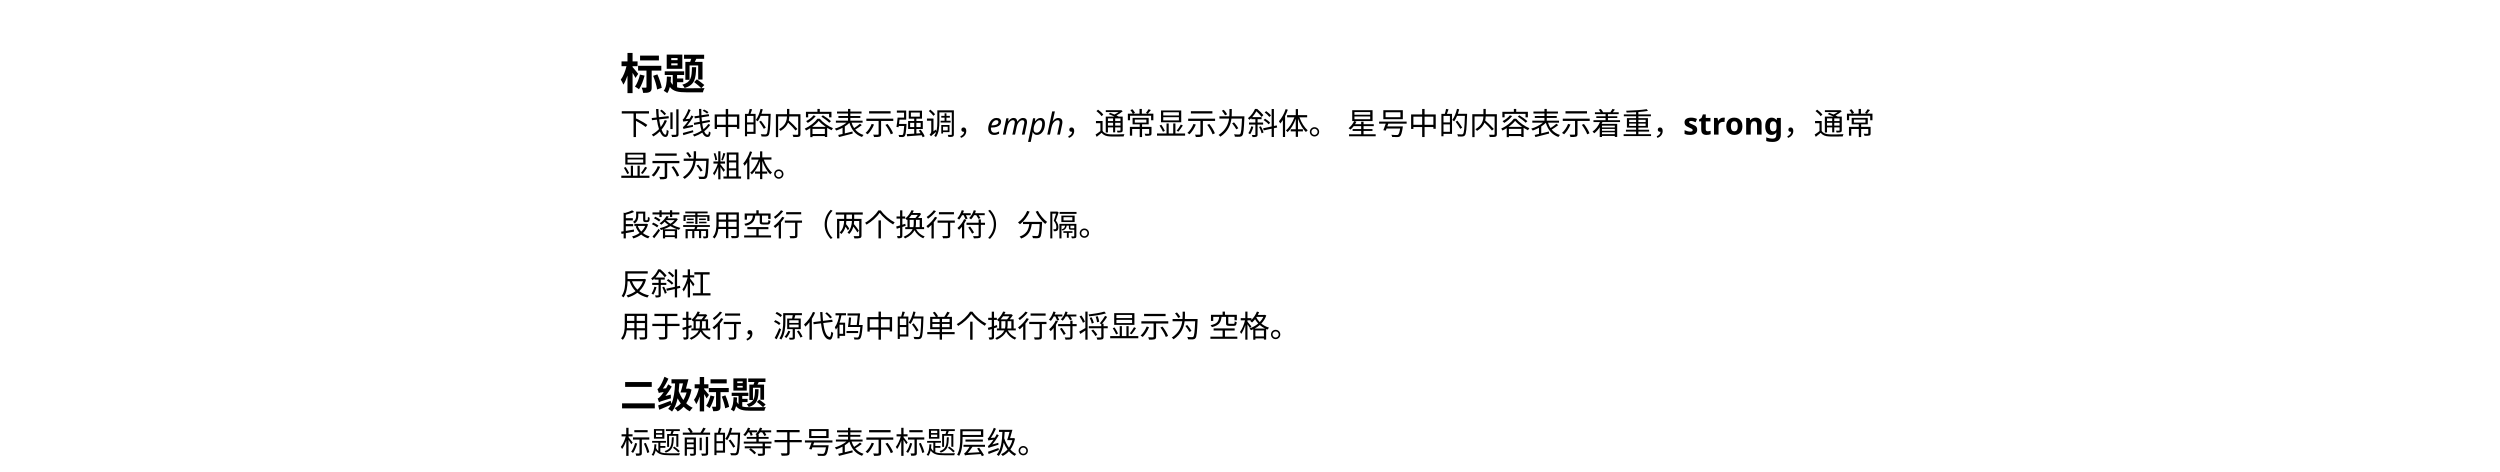<svg class="typst-doc" viewBox="0 50 595.276 170" width="900px" xmlns="http://www.w3.org/2000/svg" xmlns:xlink="http://www.w3.org/1999/xlink" xmlns:h5="http://www.w3.org/1999/xhtml">
    <path class="typst-shape" fill="#ffffff" fill-rule="nonzero" d="M 0 0 L 0 841.89 L 595.276 841.89 L 595.276 0 Z "/>
    <g>
        <g transform="translate(70.866 70.866)">
            <g class="typst-group">
                <g>
                    <g transform="translate(0 11.288)">
                        <g class="typst-text" transform="scale(1, -1)">
                            <use xlink:href="#g4F1E66DEC3DDFB0439700BE591592742" x="0" fill="#000000" fill-rule="nonzero"/>
                            <use xlink:href="#g2077F5D71E2973A17381C46205A41824" x="15.4" fill="#000000" fill-rule="nonzero"/>
                        </g>
                    </g>
                </g>
            </g>
        </g>
        <g transform="translate(70.866 90.404)">
            <g class="typst-group">
                <g>
                    <g transform="translate(0 8.063)">
                        <g class="typst-text" transform="scale(1, -1)">
                            <use xlink:href="#g694F205199D21347583B06ED3F6B4C57" x="0" fill="#000000" fill-rule="nonzero"/>
                            <use xlink:href="#g1B67D9F949BD52D6C1AB4346A4F122D6" x="11" fill="#000000" fill-rule="nonzero"/>
                            <use xlink:href="#gBCAE8A7A2AD318A32442C60992D144DB" x="22" fill="#000000" fill-rule="nonzero"/>
                            <use xlink:href="#g4AFACDD647E09584F553B2E7FB55377D" x="33" fill="#000000" fill-rule="nonzero"/>
                            <use xlink:href="#gCEB6D6A2F534DB0A5A14F91A68BA1616" x="44" fill="#000000" fill-rule="nonzero"/>
                            <use xlink:href="#gAD0CCB824E0A72F5FEC97C6A9C350BCB" x="55" fill="#000000" fill-rule="nonzero"/>
                            <use xlink:href="#gA24D786F46EE4F03445B2608287BB7B6" x="66" fill="#000000" fill-rule="nonzero"/>
                            <use xlink:href="#gB76E1859C7F2DDAADC5B70240F29659E" x="77" fill="#000000" fill-rule="nonzero"/>
                            <use xlink:href="#gF1E695AE5894B9331E6B0AD5B0633A69" x="88" fill="#000000" fill-rule="nonzero"/>
                            <use xlink:href="#gF6AB9112893CD39D6D37A076257E57BB" x="99" fill="#000000" fill-rule="nonzero"/>
                            <use xlink:href="#g5F372E15119C2A7FCF77B72451D02BCB" x="110" fill="#000000" fill-rule="nonzero"/>
                            <use xlink:href="#g4EA4FE96071AACB8DE31F45F4AA9E3F3" x="121" fill="#000000" fill-rule="nonzero"/>
                        </g>
                    </g>
                    <g transform="translate(132 8.063)">
                        <g class="typst-text" transform="scale(1, -1)">
                            <use xlink:href="#g93EDF1C2F36E7F783E4198F250483089" x="0" fill="#000000" fill-rule="nonzero"/>
                            <use xlink:href="#gDFBA3FBCEDDBAEB39A8AB84F6D24624D" x="5.489" fill="#000000" fill-rule="nonzero"/>
                            <use xlink:href="#g2E81255F14C74E0BFBFA819FBA8CE972" x="15.114" fill="#000000" fill-rule="nonzero"/>
                            <use xlink:href="#g8FC0E68D4BDC52779EA4AC760D9FC07D" x="21.483" fill="#000000" fill-rule="nonzero"/>
                        </g>
                    </g>
                    <g transform="translate(159.852 8.063)">
                        <g class="typst-text" transform="scale(1, -1)">
                            <use xlink:href="#g4EA4FE96071AACB8DE31F45F4AA9E3F3" x="0" fill="#000000" fill-rule="nonzero"/>
                            <use xlink:href="#g4280D3EBD034A8C8E885F8172932D3EB" x="11" fill="#000000" fill-rule="nonzero"/>
                            <use xlink:href="#g518F4A6B57400EBE70EF80045AC9FD26" x="22" fill="#000000" fill-rule="nonzero"/>
                            <use xlink:href="#g8EE74E14C80D75805167F0C4D64EDC4B" x="33" fill="#000000" fill-rule="nonzero"/>
                            <use xlink:href="#gF1E695AE5894B9331E6B0AD5B0633A69" x="44" fill="#000000" fill-rule="nonzero"/>
                            <use xlink:href="#g6555D33292B50081CF2E22DF0B82B476" x="55" fill="#000000" fill-rule="nonzero"/>
                            <use xlink:href="#g57D2C5AFC013A9F76699FB825E736DB4" x="66" fill="#000000" fill-rule="nonzero"/>
                            <use xlink:href="#g19B37B2AA238AE7B0F7BB74C2B081038" x="77" fill="#000000" fill-rule="nonzero"/>
                            <use xlink:href="#g1EAE6911A66104A9A2CE114F4908C50B" x="88" fill="#000000" fill-rule="nonzero"/>
                        </g>
                    </g>
                    <g transform="translate(258.852 8.063)">
                        <g class="typst-text" transform="scale(1, -1)"/>
                    </g>
                    <g transform="translate(261.712 8.063)">
                        <g class="typst-text" transform="scale(1, -1)">
                            <use xlink:href="#g93954286510C526356A02C6623919B7D" x="0" fill="#000000" fill-rule="nonzero"/>
                            <use xlink:href="#g9B6B5C0F25B28937F93046C985A4A760" x="11" fill="#000000" fill-rule="nonzero"/>
                            <use xlink:href="#g4AFACDD647E09584F553B2E7FB55377D" x="22" fill="#000000" fill-rule="nonzero"/>
                            <use xlink:href="#gCEB6D6A2F534DB0A5A14F91A68BA1616" x="33" fill="#000000" fill-rule="nonzero"/>
                            <use xlink:href="#gAD0CCB824E0A72F5FEC97C6A9C350BCB" x="44" fill="#000000" fill-rule="nonzero"/>
                            <use xlink:href="#gA24D786F46EE4F03445B2608287BB7B6" x="55" fill="#000000" fill-rule="nonzero"/>
                            <use xlink:href="#gB76E1859C7F2DDAADC5B70240F29659E" x="66" fill="#000000" fill-rule="nonzero"/>
                            <use xlink:href="#gF1E695AE5894B9331E6B0AD5B0633A69" x="77" fill="#000000" fill-rule="nonzero"/>
                            <use xlink:href="#g16051C7F338FB9F78FDD0C8A61B7A988" x="88" fill="#000000" fill-rule="nonzero"/>
                            <use xlink:href="#g202013D9FC5C93F12C2410922F579568" x="99" fill="#000000" fill-rule="nonzero"/>
                            <use xlink:href="#g4EA4FE96071AACB8DE31F45F4AA9E3F3" x="110" fill="#000000" fill-rule="nonzero"/>
                        </g>
                    </g>
                    <g transform="translate(382.712 8.063)">
                        <g class="typst-text" transform="scale(1, -1)">
                            <use xlink:href="#g33568826D6135589FC1D4FE7A9C65F51" x="0" fill="#000000" fill-rule="nonzero"/>
                            <use xlink:href="#g175688D760FD506647F58A7C1E969A76" x="5.467" fill="#000000" fill-rule="nonzero"/>
                            <use xlink:href="#gBDB33201AB3F6F039340BBE09B677C2D" x="10.241" fill="#000000" fill-rule="nonzero"/>
                            <use xlink:href="#gA66A171C755DA0255181BE09582DE657" x="15.015" fill="#000000" fill-rule="nonzero"/>
                            <use xlink:href="#gBB274349A028733261EB81A81983BBC5" x="21.824" fill="#000000" fill-rule="nonzero"/>
                            <use xlink:href="#gB39245EEF050EEDDC6FF93D1E53BABC9" x="29.051" fill="#000000" fill-rule="nonzero"/>
                        </g>
                    </g>
                    <g transform="translate(418.726 8.063)">
                        <g class="typst-text" transform="scale(1, -1)">
                            <use xlink:href="#g4EA4FE96071AACB8DE31F45F4AA9E3F3" x="0" fill="#000000" fill-rule="nonzero"/>
                            <use xlink:href="#g4280D3EBD034A8C8E885F8172932D3EB" x="11" fill="#000000" fill-rule="nonzero"/>
                            <use xlink:href="#g518F4A6B57400EBE70EF80045AC9FD26" x="22" fill="#000000" fill-rule="nonzero"/>
                        </g>
                    </g>
                </g>
            </g>
        </g>
        <g transform="translate(70.866 113.68)">
            <g class="typst-text" transform="scale(1, -1)">
                <use xlink:href="#g8EE74E14C80D75805167F0C4D64EDC4B" x="0" fill="#000000" fill-rule="nonzero"/>
                <use xlink:href="#gF1E695AE5894B9331E6B0AD5B0633A69" x="11" fill="#000000" fill-rule="nonzero"/>
                <use xlink:href="#g6555D33292B50081CF2E22DF0B82B476" x="22" fill="#000000" fill-rule="nonzero"/>
                <use xlink:href="#g761B4DB3B63B4DA65428752776DE2638" x="33" fill="#000000" fill-rule="nonzero"/>
                <use xlink:href="#g19B37B2AA238AE7B0F7BB74C2B081038" x="44" fill="#000000" fill-rule="nonzero"/>
                <use xlink:href="#g1EAE6911A66104A9A2CE114F4908C50B" x="55" fill="#000000" fill-rule="nonzero"/>
            </g>
        </g>
        <g transform="translate(70.866 134.943)">
            <g class="typst-text" transform="scale(1, -1)">
                <use xlink:href="#g2EC9EA7AF78649F8D22D863B1097BED9" x="0" fill="#000000" fill-rule="nonzero"/>
                <use xlink:href="#g9A40747C08D625DEE3DF8B9C3D78F2A9" x="11" fill="#000000" fill-rule="nonzero"/>
                <use xlink:href="#gF658838D82323151D455D62A2A08A47E" x="22" fill="#000000" fill-rule="nonzero"/>
                <use xlink:href="#gB61B7D17EA845A5D235C24BDA7AEAB14" x="33" fill="#000000" fill-rule="nonzero"/>
                <use xlink:href="#g2F000927FCF7AADFB8AE8121BD95A7B6" x="44" fill="#000000" fill-rule="nonzero"/>
                <use xlink:href="#gE9D43716366EA62543D3F45B42963571" x="55" fill="#000000" fill-rule="nonzero"/>
                <use xlink:href="#g17A3E050A15C1F22FE72BEBF52595478" x="66" fill="#000000" fill-rule="nonzero"/>
                <use xlink:href="#g9315B542C0CB2F5DC6D3B0164DD262A8" x="77" fill="#000000" fill-rule="nonzero"/>
                <use xlink:href="#g5893C13AA57D7B51C1DF828B45C7E2C2" x="88" fill="#000000" fill-rule="nonzero"/>
                <use xlink:href="#gD09693B1E401978F6C9C1B1716C49A7B" x="99" fill="#000000" fill-rule="nonzero"/>
                <use xlink:href="#gE9D43716366EA62543D3F45B42963571" x="110" fill="#000000" fill-rule="nonzero"/>
                <use xlink:href="#gC804314DDCDCF66475F1999BE3342407" x="121" fill="#000000" fill-rule="nonzero"/>
                <use xlink:href="#g3267505C6B99E0D04A0EFB08989FFF96" x="132" fill="#000000" fill-rule="nonzero"/>
                <use xlink:href="#g30C1F5BB71482509CC97A3663AD5ECCC" x="143" fill="#000000" fill-rule="nonzero"/>
                <use xlink:href="#gB1AE8A69744C570040D70B7E8FA00AD8" x="154" fill="#000000" fill-rule="nonzero"/>
                <use xlink:href="#g1EAE6911A66104A9A2CE114F4908C50B" x="165" fill="#000000" fill-rule="nonzero"/>
            </g>
        </g>
        <g transform="translate(70.866 156.206)">
            <g class="typst-text" transform="scale(1, -1)">
                <use xlink:href="#g6324BCBDD53AFC4575C21427271FDA94" x="0" fill="#000000" fill-rule="nonzero"/>
                <use xlink:href="#g57D2C5AFC013A9F76699FB825E736DB4" x="11" fill="#000000" fill-rule="nonzero"/>
                <use xlink:href="#gA03DC3106D5CDD2F99C75933A04611EF" x="22" fill="#000000" fill-rule="nonzero"/>
            </g>
        </g>
        <g transform="translate(70.866 171.419)">
            <g class="typst-text" transform="scale(1, -1)">
                <use xlink:href="#gB61B7D17EA845A5D235C24BDA7AEAB14" x="0" fill="#000000" fill-rule="nonzero"/>
                <use xlink:href="#g33639D913BDD01E1FD36E70F92D91A46" x="11" fill="#000000" fill-rule="nonzero"/>
                <use xlink:href="#gD09693B1E401978F6C9C1B1716C49A7B" x="22" fill="#000000" fill-rule="nonzero"/>
                <use xlink:href="#gE9D43716366EA62543D3F45B42963571" x="33" fill="#000000" fill-rule="nonzero"/>
                <use xlink:href="#g4EA4FE96071AACB8DE31F45F4AA9E3F3" x="44" fill="#000000" fill-rule="nonzero"/>
                <use xlink:href="#gA384A41551034FF4C6E9FEB32AACC72" x="55" fill="#000000" fill-rule="nonzero"/>
                <use xlink:href="#gA16B744FC3CF7A85B8CA8851726221B1" x="66" fill="#000000" fill-rule="nonzero"/>
                <use xlink:href="#g51FF23DF28D5D6186FD68CA10BF796EE" x="77" fill="#000000" fill-rule="nonzero"/>
                <use xlink:href="#g4AFACDD647E09584F553B2E7FB55377D" x="88" fill="#000000" fill-rule="nonzero"/>
                <use xlink:href="#gCEB6D6A2F534DB0A5A14F91A68BA1616" x="99" fill="#000000" fill-rule="nonzero"/>
                <use xlink:href="#g87BC68E9FBDE9BA7B0B32D312B462D17" x="110" fill="#000000" fill-rule="nonzero"/>
                <use xlink:href="#g5893C13AA57D7B51C1DF828B45C7E2C2" x="121" fill="#000000" fill-rule="nonzero"/>
                <use xlink:href="#gD09693B1E401978F6C9C1B1716C49A7B" x="132" fill="#000000" fill-rule="nonzero"/>
                <use xlink:href="#gE9D43716366EA62543D3F45B42963571" x="143" fill="#000000" fill-rule="nonzero"/>
                <use xlink:href="#gC804314DDCDCF66475F1999BE3342407" x="154" fill="#000000" fill-rule="nonzero"/>
                <use xlink:href="#gA795D74864551A2347B7AB2D3DA81D2E" x="165" fill="#000000" fill-rule="nonzero"/>
                <use xlink:href="#g8EE74E14C80D75805167F0C4D64EDC4B" x="176" fill="#000000" fill-rule="nonzero"/>
                <use xlink:href="#gF1E695AE5894B9331E6B0AD5B0633A69" x="187" fill="#000000" fill-rule="nonzero"/>
                <use xlink:href="#g6555D33292B50081CF2E22DF0B82B476" x="198" fill="#000000" fill-rule="nonzero"/>
            </g>
        </g>
        <g transform="translate(279.866 171.419)">
            <g class="typst-text" transform="scale(1, -1)"/>
        </g>
        <g transform="translate(282.726 171.419)">
            <g class="typst-text" transform="scale(1, -1)">
                <use xlink:href="#g2F000927FCF7AADFB8AE8121BD95A7B6" x="0" fill="#000000" fill-rule="nonzero"/>
                <use xlink:href="#g5ED6EC3929A11C747BC497E8090EDDA6" x="11" fill="#000000" fill-rule="nonzero"/>
                <use xlink:href="#g1EAE6911A66104A9A2CE114F4908C50B" x="22" fill="#000000" fill-rule="nonzero"/>
            </g>
        </g>
        <g transform="translate(70.866 187.259)">
            <g class="typst-group">
                <g>
                    <g transform="translate(0 9.676)">
                        <g class="typst-text" transform="scale(1, -1)">
                            <use xlink:href="#g7DB1D1569973D52E6E60FCC6C0A9F7B4" x="0" fill="#000000" fill-rule="nonzero"/>
                            <use xlink:href="#g1FD3F5FBFF74702DB89C3B6781254E20" x="13.2" fill="#000000" fill-rule="nonzero"/>
                            <use xlink:href="#g3F1D8F68D0DB661F54933F65AB4F1EAA" x="26.4" fill="#000000" fill-rule="nonzero"/>
                            <use xlink:href="#g790F83CA435673F7A4546F298C4BB3D2" x="39.6" fill="#000000" fill-rule="nonzero"/>
                        </g>
                    </g>
                </g>
            </g>
        </g>
        <g transform="translate(70.866 213.248)">
            <g class="typst-text" transform="scale(1, -1)">
                <use xlink:href="#g7D50DA7CA168FF638519B330197C41CE" x="0" fill="#000000" fill-rule="nonzero"/>
                <use xlink:href="#g867001882890AB48B040E6540CE4A324" x="11" fill="#000000" fill-rule="nonzero"/>
                <use xlink:href="#g4234B1BD1FEFFE296D115A82BE5E336F" x="22" fill="#000000" fill-rule="nonzero"/>
                <use xlink:href="#gCEB6D6A2F534DB0A5A14F91A68BA1616" x="33" fill="#000000" fill-rule="nonzero"/>
                <use xlink:href="#gD1321641F0A4A0D4AC14779B53BD351F" x="44" fill="#000000" fill-rule="nonzero"/>
                <use xlink:href="#g33639D913BDD01E1FD36E70F92D91A46" x="55" fill="#000000" fill-rule="nonzero"/>
                <use xlink:href="#g9B6B5C0F25B28937F93046C985A4A760" x="66" fill="#000000" fill-rule="nonzero"/>
                <use xlink:href="#gB76E1859C7F2DDAADC5B70240F29659E" x="77" fill="#000000" fill-rule="nonzero"/>
                <use xlink:href="#gF1E695AE5894B9331E6B0AD5B0633A69" x="88" fill="#000000" fill-rule="nonzero"/>
                <use xlink:href="#g7D50DA7CA168FF638519B330197C41CE" x="99" fill="#000000" fill-rule="nonzero"/>
                <use xlink:href="#g867001882890AB48B040E6540CE4A324" x="110" fill="#000000" fill-rule="nonzero"/>
                <use xlink:href="#g654FE506F8E494F9CB71B562E3D19A93" x="121" fill="#000000" fill-rule="nonzero"/>
                <use xlink:href="#gCEAD3F2F634B9D370DA88032B3BA6AED" x="132" fill="#000000" fill-rule="nonzero"/>
                <use xlink:href="#g1EAE6911A66104A9A2CE114F4908C50B" x="143" fill="#000000" fill-rule="nonzero"/>
            </g>
        </g>
    </g>
    <defs id="glyph">
        <symbol id="g4F1E66DEC3DDFB0439700BE591592742" overflow="visible">
            <path d="M 7.192 12.135 L 7.192 10.41 L 13.983 10.41 L 13.983 12.135 Z M 11.904 4.851 C 12.566 3.265 13.182 1.201 13.336 -0.062 L 15 0.539 C 14.799 1.833 14.122 3.819 13.429 5.375 Z M 7.161 5.313 C 6.791 3.711 6.145 2.033 5.359 0.97 C 5.76 0.77 6.483 0.277 6.807 0.015 C 7.608 1.217 8.378 3.126 8.824 4.928 Z M 6.483 8.455 L 6.483 6.73 L 9.502 6.73 L 9.502 0.832 C 9.502 0.631 9.44 0.585 9.24 0.585 C 9.04 0.585 8.393 0.57 7.777 0.601 C 8.023 0.062 8.254 -0.755 8.301 -1.294 C 9.348 -1.294 10.102 -1.263 10.672 -0.955 C 11.257 -0.647 11.381 -0.123 11.381 0.785 L 11.381 6.73 L 14.846 6.73 L 14.846 8.455 Z M 2.664 13.09 L 2.664 10.041 L 0.524 10.041 L 0.524 8.331 L 2.31 8.331 C 1.91 6.607 1.14 4.589 0.246 3.48 C 0.57 3.003 1.016 2.187 1.186 1.679 C 1.74 2.479 2.248 3.665 2.664 4.943 L 2.664 -1.371 L 4.497 -1.371 L 4.497 5.929 C 4.913 5.267 5.328 4.558 5.544 4.096 L 6.53 5.559 C 6.252 5.929 4.943 7.531 4.497 8.008 L 4.497 8.331 L 6.299 8.331 L 6.299 10.041 L 4.497 10.041 L 4.497 13.09 Z "/>
        </symbol>
        <symbol id="g2077F5D71E2973A17381C46205A41824" overflow="visible">
            <path d="M 3.018 9.348 L 5.298 9.348 L 5.298 8.624 L 3.018 8.624 Z M 3.018 11.242 L 5.298 11.242 L 5.298 10.518 L 3.018 10.518 Z M 1.386 12.489 L 1.386 7.377 L 7.007 7.377 L 7.007 12.489 Z M 10.472 7.962 C 10.395 4.297 10.195 2.603 7.007 1.663 C 7.3 1.401 7.685 0.816 7.839 0.462 C 11.488 1.602 11.889 3.788 11.981 7.962 Z M 11.257 2.603 C 12.12 1.94 13.29 1.001 13.845 0.416 L 14.923 1.555 C 14.307 2.11 13.121 3.003 12.258 3.604 Z M 1.448 4.605 C 1.401 2.495 1.201 0.647 0.308 -0.524 C 0.662 -0.708 1.324 -1.14 1.586 -1.371 C 2.017 -0.755 2.31 -0.015 2.526 0.847 C 3.742 -0.785 5.652 -1.078 8.501 -1.078 L 14.414 -1.078 C 14.507 -0.616 14.769 0.092 15.015 0.431 C 13.768 0.385 9.548 0.385 8.516 0.385 C 7.161 0.385 6.021 0.431 5.113 0.708 L 5.113 2.556 L 7.346 2.556 L 7.346 3.896 L 5.113 3.896 L 5.113 5.144 L 7.669 5.144 L 7.669 6.483 L 0.678 6.483 L 0.678 5.144 L 3.557 5.144 L 3.557 1.617 C 3.265 1.91 3.034 2.264 2.818 2.726 C 2.88 3.28 2.911 3.881 2.941 4.497 Z M 8.1 9.887 L 8.1 3.434 L 9.61 3.434 L 9.61 8.578 L 12.72 8.578 L 12.72 3.527 L 14.276 3.527 L 14.276 9.887 L 11.504 9.887 L 12.043 10.996 L 14.861 10.996 L 14.861 12.459 L 7.623 12.459 L 7.623 10.996 L 10.226 10.996 C 10.118 10.611 9.979 10.226 9.841 9.887 Z "/>
        </symbol>
        <symbol id="g694F205199D21347583B06ED3F6B4C57" overflow="visible">
            <path d="M 0.605 8.426 L 0.605 7.601 L 4.851 7.601 L 4.851 -0.869 L 5.72 -0.869 L 5.72 4.961 C 6.985 4.279 8.459 3.366 9.229 2.75 L 9.812 3.498 C 8.932 4.169 7.183 5.159 5.874 5.797 L 5.72 5.621 L 5.72 7.601 L 10.406 7.601 L 10.406 8.426 Z "/>
        </symbol>
        <symbol id="g1B67D9F949BD52D6C1AB4346A4F122D6" overflow="visible">
            <path d="M 7.106 8.03 L 7.106 1.991 L 7.909 1.991 L 7.909 8.03 Z M 9.24 9.13 L 9.24 0.187 C 9.24 0 9.163 -0.055 8.965 -0.066 C 8.778 -0.066 8.151 -0.077 7.447 -0.055 C 7.557 -0.286 7.689 -0.649 7.722 -0.869 C 8.679 -0.869 9.24 -0.847 9.581 -0.715 C 9.911 -0.572 10.043 -0.341 10.043 0.198 L 10.043 9.13 Z M 3.399 8.558 C 3.971 8.096 4.653 7.425 4.972 6.985 L 5.555 7.491 C 5.236 7.931 4.532 8.569 3.949 8.998 Z M 5.082 5.247 C 4.708 4.334 4.224 3.487 3.641 2.728 C 3.41 3.52 3.212 4.455 3.069 5.489 L 6.545 5.885 L 6.468 6.666 L 2.97 6.27 C 2.871 7.205 2.816 8.206 2.816 9.229 L 1.969 9.229 C 1.98 8.184 2.046 7.161 2.156 6.171 L 0.396 5.973 L 0.473 5.192 L 2.255 5.39 C 2.431 4.125 2.684 2.959 3.014 1.991 C 2.255 1.188 1.375 0.517 0.418 0.011 C 0.594 -0.154 0.88 -0.473 1.001 -0.649 C 1.837 -0.154 2.618 0.451 3.322 1.155 C 3.85 -0.077 4.51 -0.836 5.28 -0.836 C 6.039 -0.836 6.336 -0.341 6.49 1.331 C 6.27 1.408 5.973 1.584 5.797 1.771 C 5.731 0.484 5.599 -0.022 5.324 -0.022 C 4.862 -0.022 4.367 0.671 3.938 1.826 C 4.719 2.75 5.368 3.817 5.874 5.016 Z "/>
        </symbol>
        <symbol id="gBCAE8A7A2AD318A32442C60992D144DB" overflow="visible">
            <path d="M 0.594 0.594 L 0.77 -0.198 C 1.782 0.11 3.102 0.506 4.378 0.88 L 4.257 1.584 C 2.904 1.199 1.507 0.814 0.594 0.594 Z M 7.744 8.58 C 8.294 8.316 8.987 7.887 9.339 7.579 L 9.823 8.096 C 9.471 8.393 8.767 8.8 8.228 9.042 Z M 0.792 4.653 C 0.946 4.73 1.21 4.796 2.552 4.972 C 2.068 4.257 1.639 3.707 1.43 3.487 C 1.089 3.08 0.836 2.805 0.594 2.761 C 0.693 2.552 0.814 2.167 0.858 2.002 C 1.089 2.134 1.463 2.244 4.224 2.805 C 4.202 2.97 4.202 3.278 4.224 3.498 L 2.035 3.102 C 2.871 4.092 3.707 5.302 4.411 6.512 L 3.718 6.93 C 3.509 6.523 3.267 6.105 3.025 5.709 L 1.628 5.566 C 2.288 6.501 2.926 7.689 3.399 8.844 L 2.629 9.207 C 2.189 7.887 1.386 6.479 1.144 6.116 C 0.902 5.742 0.715 5.489 0.517 5.434 C 0.616 5.214 0.748 4.818 0.792 4.653 Z M 9.757 3.839 C 9.317 3.146 8.723 2.508 8.008 1.958 C 7.832 2.541 7.678 3.245 7.568 4.037 L 10.373 4.565 L 10.241 5.291 L 7.469 4.774 C 7.414 5.236 7.359 5.72 7.326 6.226 L 10.065 6.644 L 9.933 7.37 L 7.282 6.974 C 7.249 7.711 7.238 8.47 7.238 9.262 L 6.424 9.262 C 6.435 8.437 6.457 7.634 6.501 6.853 L 4.763 6.6 L 4.895 5.852 L 6.545 6.105 C 6.578 5.599 6.633 5.104 6.688 4.631 L 4.543 4.235 L 4.675 3.487 L 6.787 3.883 C 6.919 2.97 7.095 2.145 7.326 1.463 C 6.391 0.836 5.313 0.341 4.191 0 C 4.389 -0.187 4.598 -0.484 4.708 -0.682 C 5.742 -0.319 6.721 0.154 7.601 0.726 C 8.052 -0.264 8.646 -0.847 9.427 -0.847 C 10.186 -0.847 10.439 -0.484 10.593 0.748 C 10.406 0.825 10.142 1.001 9.977 1.188 C 9.922 0.209 9.812 -0.044 9.515 -0.044 C 9.031 -0.044 8.624 0.407 8.283 1.21 C 9.152 1.87 9.9 2.651 10.45 3.509 Z "/>
        </symbol>
        <symbol id="g4AFACDD647E09584F553B2E7FB55377D" overflow="visible">
            <path d="M 5.038 9.24 L 5.038 7.271 L 1.056 7.271 L 1.056 2.046 L 1.881 2.046 L 1.881 2.728 L 5.038 2.728 L 5.038 -0.869 L 5.907 -0.869 L 5.907 2.728 L 9.075 2.728 L 9.075 2.101 L 9.922 2.101 L 9.922 7.271 L 5.907 7.271 L 5.907 9.24 Z M 1.881 3.542 L 1.881 6.468 L 5.038 6.468 L 5.038 3.542 Z M 9.075 3.542 L 5.907 3.542 L 5.907 6.468 L 9.075 6.468 Z "/>
        </symbol>
        <symbol id="gCEB6D6A2F534DB0A5A14F91A68BA1616" overflow="visible">
            <path d="M 6.072 4.653 C 6.677 3.85 7.425 2.75 7.755 2.079 L 8.459 2.519 C 8.096 3.168 7.337 4.235 6.71 5.016 Z M 2.64 9.262 C 2.552 8.734 2.365 8.008 2.189 7.469 L 0.957 7.469 L 0.957 -0.594 L 1.716 -0.594 L 1.716 0.275 L 4.785 0.275 L 4.785 7.469 L 2.948 7.469 C 3.135 7.942 3.344 8.558 3.531 9.108 Z M 1.716 6.732 L 4.026 6.732 L 4.026 4.411 L 1.716 4.411 Z M 1.716 1.023 L 1.716 3.685 L 4.026 3.685 L 4.026 1.023 Z M 6.578 9.284 C 6.226 7.766 5.632 6.248 4.873 5.269 C 5.071 5.159 5.412 4.928 5.566 4.796 C 5.94 5.324 6.292 5.995 6.6 6.743 L 9.416 6.743 C 9.284 2.332 9.108 0.638 8.756 0.264 C 8.624 0.11 8.503 0.077 8.283 0.077 C 8.03 0.077 7.37 0.088 6.644 0.143 C 6.798 -0.066 6.897 -0.418 6.919 -0.649 C 7.535 -0.682 8.184 -0.704 8.558 -0.671 C 8.954 -0.627 9.196 -0.539 9.449 -0.209 C 9.889 0.33 10.043 2.035 10.208 7.084 C 10.219 7.194 10.219 7.502 10.219 7.502 L 6.897 7.502 C 7.073 8.019 7.238 8.569 7.37 9.108 Z "/>
        </symbol>
        <symbol id="gAD0CCB824E0A72F5FEC97C6A9C350BCB" overflow="visible">
            <path d="M 1.089 7.359 L 1.089 -0.902 L 1.903 -0.902 L 1.903 6.545 L 5.082 6.545 C 5.027 5.093 4.62 3.278 2.189 1.969 C 2.387 1.826 2.662 1.518 2.783 1.342 C 4.268 2.211 5.06 3.256 5.478 4.312 C 6.49 3.377 7.601 2.233 8.162 1.485 L 8.844 2.024 C 8.162 2.849 6.82 4.136 5.731 5.104 C 5.841 5.599 5.896 6.083 5.918 6.545 L 9.119 6.545 L 9.119 0.22 C 9.119 0.022 9.064 -0.044 8.844 -0.055 C 8.624 -0.055 7.876 -0.066 7.095 -0.033 C 7.216 -0.264 7.348 -0.638 7.381 -0.869 C 8.371 -0.869 9.053 -0.869 9.438 -0.737 C 9.812 -0.594 9.933 -0.33 9.933 0.209 L 9.933 7.359 L 5.929 7.359 L 5.929 9.24 L 5.093 9.24 L 5.093 7.359 Z "/>
        </symbol>
        <symbol id="gA24D786F46EE4F03445B2608287BB7B6" overflow="visible">
            <path d="M 3.641 6.952 C 3.014 6.149 1.991 5.368 0.99 4.873 C 1.166 4.719 1.463 4.389 1.584 4.224 C 2.596 4.807 3.718 5.731 4.444 6.688 Z M 6.457 6.479 C 7.469 5.852 8.712 4.906 9.306 4.279 L 9.911 4.84 C 9.295 5.456 8.019 6.369 7.018 6.963 Z M 8.558 2.442 C 9.086 2.112 9.614 1.815 10.12 1.573 C 10.252 1.804 10.45 2.112 10.637 2.321 C 8.943 3.003 7.051 4.312 5.885 5.72 L 5.049 5.72 C 4.18 4.477 2.365 3.003 0.495 2.167 C 0.66 1.98 0.869 1.672 0.968 1.474 C 1.474 1.727 1.991 2.013 2.475 2.321 L 2.475 -0.891 L 3.267 -0.891 L 3.267 -0.517 L 7.722 -0.517 L 7.722 -0.847 L 8.558 -0.847 Z M 5.511 4.961 C 6.105 4.246 7.018 3.476 7.997 2.805 L 3.179 2.805 C 4.147 3.509 4.983 4.279 5.511 4.961 Z M 3.267 0.22 L 3.267 2.068 L 7.722 2.068 L 7.722 0.22 Z M 0.913 8.228 L 0.913 6.226 L 1.716 6.226 L 1.716 7.469 L 9.251 7.469 L 9.251 6.226 L 10.098 6.226 L 10.098 8.228 L 5.896 8.228 L 5.896 9.24 L 5.049 9.24 L 5.049 8.228 Z "/>
        </symbol>
        <symbol id="gB76E1859C7F2DDAADC5B70240F29659E" overflow="visible">
            <path d="M 1.54 -0.11 L 1.804 -0.88 C 3.113 -0.55 5.005 -0.077 6.743 0.385 L 6.655 1.122 L 3.905 0.44 L 3.905 2.948 C 4.532 3.344 5.104 3.795 5.555 4.246 C 6.325 1.727 7.755 -0.044 10.098 -0.847 C 10.219 -0.616 10.461 -0.286 10.648 -0.121 C 9.405 0.253 8.415 0.924 7.667 1.826 C 8.415 2.255 9.317 2.86 10.01 3.421 L 9.361 3.927 C 8.822 3.432 7.975 2.816 7.26 2.365 C 6.875 2.937 6.567 3.586 6.336 4.301 L 10.307 4.301 L 10.307 5.016 L 5.896 5.016 L 5.896 6.017 L 9.493 6.017 L 9.493 6.699 L 5.896 6.699 L 5.896 7.601 L 9.922 7.601 L 9.922 8.327 L 5.896 8.327 L 5.896 9.24 L 5.06 9.24 L 5.06 8.327 L 1.1 8.327 L 1.1 7.601 L 5.06 7.601 L 5.06 6.699 L 1.595 6.699 L 1.595 6.017 L 5.06 6.017 L 5.06 5.016 L 0.693 5.016 L 0.693 4.301 L 4.521 4.301 C 3.421 3.388 1.76 2.563 0.308 2.156 C 0.484 1.98 0.726 1.683 0.847 1.474 C 1.562 1.716 2.343 2.057 3.091 2.464 L 3.091 0.242 Z "/>
        </symbol>
        <symbol id="gF1E695AE5894B9331E6B0AD5B0633A69" overflow="visible">
            <path d="M 2.574 3.861 C 2.101 2.618 1.287 1.397 0.385 0.616 C 0.594 0.506 0.968 0.264 1.144 0.121 C 2.013 0.968 2.882 2.277 3.421 3.63 Z M 7.524 3.52 C 8.316 2.464 9.152 1.034 9.449 0.11 L 10.274 0.484 C 9.944 1.419 9.086 2.805 8.283 3.839 Z M 1.639 8.426 L 1.639 7.612 L 9.383 7.612 L 9.383 8.426 Z M 0.66 5.753 L 0.66 4.939 L 5.071 4.939 L 5.071 0.209 C 5.071 0.033 5.005 -0.011 4.807 -0.022 C 4.598 -0.033 3.872 -0.033 3.124 0 C 3.256 -0.253 3.388 -0.616 3.421 -0.869 C 4.4 -0.869 5.049 -0.858 5.434 -0.726 C 5.83 -0.583 5.962 -0.341 5.962 0.198 L 5.962 4.939 L 10.351 4.939 L 10.351 5.753 Z "/>
        </symbol>
        <symbol id="gF6AB9112893CD39D6D37A076257E57BB" overflow="visible">
            <path d="M 5.687 7.942 L 8.91 7.942 L 8.91 6.457 L 5.687 6.457 Z M 4.928 8.635 L 4.928 5.753 L 6.886 5.753 L 6.886 4.917 L 4.697 4.917 L 4.697 2.024 L 6.886 2.024 L 6.886 0.352 L 4.202 0.198 L 4.323 -0.605 C 5.72 -0.506 7.7 -0.363 9.603 -0.209 C 9.735 -0.473 9.845 -0.726 9.922 -0.946 L 10.648 -0.605 C 10.417 0.055 9.801 1.034 9.229 1.782 L 8.547 1.474 C 8.767 1.177 8.998 0.847 9.196 0.506 L 7.667 0.407 L 7.667 2.024 L 9.977 2.024 L 9.977 4.917 L 7.667 4.917 L 7.667 5.753 L 9.691 5.753 L 9.691 8.635 Z M 5.423 4.224 L 6.886 4.224 L 6.886 2.717 L 5.423 2.717 Z M 7.667 4.224 L 9.218 4.224 L 9.218 2.717 L 7.667 2.717 Z M 0.913 6.138 C 0.825 5.071 0.649 3.641 0.495 2.772 L 1.254 2.673 L 1.32 3.113 L 3.278 3.113 C 3.146 1.023 2.992 0.198 2.783 -0.022 C 2.684 -0.132 2.574 -0.143 2.398 -0.143 C 2.211 -0.143 1.738 -0.143 1.232 -0.099 C 1.353 -0.308 1.441 -0.627 1.463 -0.858 C 1.958 -0.88 2.475 -0.891 2.739 -0.869 C 3.058 -0.836 3.267 -0.759 3.454 -0.539 C 3.784 -0.176 3.938 0.814 4.103 3.498 C 4.114 3.619 4.125 3.861 4.125 3.861 L 1.419 3.861 L 1.595 5.379 L 4.004 5.379 L 4.004 8.668 L 0.638 8.668 L 0.638 7.909 L 3.234 7.909 L 3.234 6.138 Z "/>
        </symbol>
        <symbol id="g5F372E15119C2A7FCF77B72451D02BCB" overflow="visible">
            <path d="M 1.155 8.492 C 1.749 7.986 2.486 7.249 2.816 6.765 L 3.399 7.348 C 3.047 7.81 2.299 8.514 1.694 8.998 Z M 0.473 5.786 L 0.473 4.994 L 2.024 4.994 L 2.024 1.177 C 2.024 0.594 1.628 0.165 1.408 -0.011 C 1.562 -0.132 1.826 -0.407 1.925 -0.572 C 2.068 -0.385 2.332 -0.165 3.795 1.001 C 3.641 0.484 3.421 0 3.113 -0.429 C 3.278 -0.517 3.597 -0.748 3.718 -0.869 C 4.796 0.627 4.95 2.948 4.95 4.642 L 4.95 8.008 L 9.416 8.008 L 9.416 0.121 C 9.416 -0.044 9.361 -0.099 9.196 -0.099 C 9.042 -0.11 8.525 -0.11 7.953 -0.088 C 8.063 -0.297 8.184 -0.638 8.217 -0.847 C 8.998 -0.847 9.471 -0.836 9.768 -0.715 C 10.065 -0.572 10.164 -0.33 10.164 0.11 L 10.164 8.745 L 4.213 8.745 L 4.213 4.642 C 4.213 3.597 4.18 2.376 3.872 1.243 C 3.784 1.408 3.685 1.639 3.63 1.804 L 2.827 1.188 L 2.827 5.786 Z M 6.82 7.678 L 6.82 6.754 L 5.632 6.754 L 5.632 6.116 L 6.82 6.116 L 6.82 4.994 L 5.39 4.994 L 5.39 4.367 L 8.998 4.367 L 8.998 4.994 L 7.491 4.994 L 7.491 6.116 L 8.723 6.116 L 8.723 6.754 L 7.491 6.754 L 7.491 7.678 Z M 5.632 3.465 L 5.632 0.385 L 6.27 0.385 L 6.27 0.891 L 8.591 0.891 L 8.591 3.465 Z M 6.27 2.849 L 7.953 2.849 L 7.953 1.518 L 6.27 1.518 Z "/>
        </symbol>
        <symbol id="g4EA4FE96071AACB8DE31F45F4AA9E3F3" overflow="visible">
            <path d="M 1.727 -1.177 C 2.882 -0.77 3.63 0.132 3.63 1.32 C 3.63 2.09 3.3 2.585 2.695 2.585 C 2.244 2.585 1.859 2.31 1.859 1.793 C 1.859 1.276 2.233 1.012 2.684 1.012 L 2.871 1.034 C 2.816 0.275 2.332 -0.242 1.485 -0.594 Z "/>
        </symbol>
        <symbol id="g93EDF1C2F36E7F783E4198F250483089" overflow="visible">
            <path d="M 2.662 -0.11 Q 1.639 -0.11 1.083 0.489 Q 0.528 1.089 0.528 2.112 Q 0.528 2.816 0.731 3.503 Q 0.935 4.191 1.32 4.758 Q 1.705 5.324 2.249 5.665 Q 2.794 6.006 3.476 6.006 Q 4.312 6.006 4.736 5.643 Q 5.159 5.28 5.159 4.631 Q 5.159 4.059 4.801 3.586 Q 4.444 3.113 3.685 2.833 Q 2.926 2.552 1.716 2.552 L 1.529 2.552 Q 1.518 2.453 1.512 2.343 Q 1.507 2.233 1.507 2.145 Q 1.507 1.474 1.837 1.083 Q 2.167 0.693 2.838 0.693 Q 3.256 0.693 3.63 0.814 Q 4.004 0.935 4.444 1.144 L 4.444 0.319 Q 4.026 0.132 3.624 0.011 Q 3.223 -0.11 2.662 -0.11 Z M 1.749 3.333 Q 2.409 3.333 2.97 3.449 Q 3.531 3.564 3.872 3.833 Q 4.213 4.103 4.213 4.554 Q 4.213 4.84 4.021 5.021 Q 3.828 5.203 3.421 5.203 Q 2.893 5.203 2.404 4.713 Q 1.914 4.224 1.672 3.333 L 1.749 3.333 Z "/>
        </symbol>
        <symbol id="gDFBA3FBCEDDBAEB39A8AB84F6D24624D" overflow="visible">
            <path d="M 0.308 0 L 1.562 5.896 L 2.354 5.896 L 2.233 4.807 L 2.288 4.807 Q 2.486 5.082 2.756 5.357 Q 3.025 5.632 3.382 5.819 Q 3.74 6.006 4.191 6.006 Q 4.796 6.006 5.12 5.66 Q 5.445 5.313 5.511 4.697 L 5.555 4.697 Q 5.775 5.027 6.077 5.324 Q 6.38 5.621 6.754 5.814 Q 7.128 6.006 7.579 6.006 Q 8.261 6.006 8.635 5.632 Q 9.009 5.258 9.009 4.554 Q 9.009 4.29 8.976 4.064 Q 8.943 3.839 8.888 3.586 L 8.129 0 L 7.15 0 L 7.942 3.696 Q 7.997 3.949 8.019 4.125 Q 8.041 4.301 8.041 4.466 Q 8.041 4.796 7.859 4.994 Q 7.678 5.192 7.293 5.192 Q 6.941 5.192 6.539 4.928 Q 6.138 4.664 5.792 4.109 Q 5.445 3.553 5.258 2.662 L 4.697 0 L 3.729 0 L 4.51 3.696 Q 4.609 4.191 4.609 4.422 Q 4.609 4.785 4.444 4.989 Q 4.279 5.192 3.894 5.192 Q 3.542 5.192 3.135 4.934 Q 2.728 4.675 2.376 4.092 Q 2.024 3.509 1.815 2.541 L 1.276 0 L 0.308 0 Z "/>
        </symbol>
        <symbol id="g2E81255F14C74E0BFBFA819FBA8CE972" overflow="visible">
            <path d="M -0.242 -2.64 L 1.562 5.896 L 2.354 5.896 L 2.222 4.796 L 2.266 4.796 Q 2.651 5.28 3.135 5.638 Q 3.619 5.995 4.235 5.995 Q 4.95 5.995 5.39 5.489 Q 5.83 4.983 5.83 3.982 Q 5.83 3.179 5.632 2.442 Q 5.434 1.705 5.06 1.127 Q 4.686 0.55 4.152 0.22 Q 3.619 -0.11 2.959 -0.11 Q 2.365 -0.11 2.002 0.193 Q 1.639 0.495 1.452 0.902 L 1.397 0.902 Q 1.386 0.726 1.342 0.412 Q 1.298 0.099 1.254 -0.099 L 0.715 -2.64 L -0.242 -2.64 Z M 2.882 0.693 Q 3.322 0.693 3.685 0.974 Q 4.048 1.254 4.306 1.727 Q 4.565 2.2 4.702 2.794 Q 4.84 3.388 4.84 4.004 Q 4.84 5.192 3.905 5.192 Q 3.542 5.192 3.163 4.923 Q 2.783 4.653 2.464 4.191 Q 2.145 3.729 1.952 3.135 Q 1.76 2.541 1.76 1.881 Q 1.76 1.353 2.035 1.023 Q 2.31 0.693 2.882 0.693 Z "/>
        </symbol>
        <symbol id="g8FC0E68D4BDC52779EA4AC760D9FC07D" overflow="visible">
            <path d="M 0.308 0 L 2.079 8.36 L 3.047 8.36 L 2.574 6.193 Q 2.508 5.863 2.409 5.505 Q 2.31 5.148 2.222 4.796 L 2.277 4.796 Q 2.486 5.071 2.772 5.346 Q 3.058 5.621 3.426 5.808 Q 3.795 5.995 4.268 5.995 Q 4.95 5.995 5.351 5.615 Q 5.753 5.236 5.753 4.488 Q 5.753 4.279 5.72 4.059 Q 5.687 3.839 5.632 3.586 L 4.862 0 L 3.894 0 L 4.675 3.696 Q 4.774 4.191 4.774 4.422 Q 4.774 4.785 4.593 4.989 Q 4.411 5.192 4.004 5.192 Q 3.63 5.192 3.196 4.934 Q 2.761 4.675 2.393 4.092 Q 2.024 3.509 1.815 2.541 L 1.276 0 L 0.308 0 Z "/>
        </symbol>
        <symbol id="g4280D3EBD034A8C8E885F8172932D3EB" overflow="visible">
            <path d="M 0.638 8.481 C 1.342 7.964 2.134 7.183 2.475 6.633 L 3.102 7.205 C 2.739 7.755 1.925 8.503 1.221 8.987 Z M 2.849 4.895 L 0.462 4.895 L 0.462 4.125 L 2.057 4.125 L 2.057 1.276 C 1.496 0.814 0.847 0.363 0.319 0.022 L 0.726 -0.792 C 1.353 -0.308 1.936 0.165 2.497 0.649 C 3.19 -0.231 4.18 -0.616 5.621 -0.671 C 6.864 -0.715 9.207 -0.693 10.428 -0.649 C 10.472 -0.396 10.604 -0.022 10.703 0.165 C 9.372 0.077 6.831 0.044 5.621 0.099 C 4.334 0.154 3.377 0.517 2.849 1.342 Z M 4.004 8.789 L 4.004 8.129 L 8.624 8.129 C 8.184 7.81 7.634 7.491 7.106 7.249 C 6.578 7.48 6.039 7.7 5.566 7.865 L 5.049 7.392 C 5.709 7.15 6.49 6.809 7.15 6.479 L 3.993 6.479 L 3.993 0.781 L 4.774 0.781 L 4.774 2.607 L 6.633 2.607 L 6.633 0.825 L 7.381 0.825 L 7.381 2.607 L 9.295 2.607 L 9.295 1.606 C 9.295 1.474 9.251 1.43 9.108 1.419 C 8.976 1.419 8.514 1.419 7.986 1.43 C 8.085 1.243 8.184 0.968 8.217 0.759 C 8.954 0.759 9.427 0.759 9.713 0.88 C 9.999 1.001 10.087 1.199 10.087 1.606 L 10.087 6.479 L 8.69 6.479 C 8.459 6.611 8.162 6.765 7.843 6.919 C 8.657 7.326 9.493 7.887 10.087 8.426 L 9.57 8.822 L 9.405 8.789 Z M 9.295 5.841 L 9.295 4.873 L 7.381 4.873 L 7.381 5.841 Z M 4.774 4.257 L 6.633 4.257 L 6.633 3.256 L 4.774 3.256 Z M 4.774 4.873 L 4.774 5.841 L 6.633 5.841 L 6.633 4.873 Z M 9.295 4.257 L 9.295 3.256 L 7.381 3.256 L 7.381 4.257 Z "/>
        </symbol>
        <symbol id="g518F4A6B57400EBE70EF80045AC9FD26" overflow="visible">
            <path d="M 3.443 5.401 L 7.612 5.401 L 7.612 4.323 L 3.443 4.323 Z M 1.672 2.783 L 1.672 -0.385 L 2.497 -0.385 L 2.497 2.035 L 5.214 2.035 L 5.214 -0.88 L 6.061 -0.88 L 6.061 2.035 L 8.624 2.035 L 8.624 0.484 C 8.624 0.352 8.58 0.319 8.404 0.297 C 8.228 0.297 7.645 0.297 6.985 0.319 C 7.095 0.099 7.227 -0.209 7.271 -0.429 C 8.129 -0.429 8.679 -0.429 9.031 -0.308 C 9.372 -0.187 9.46 0.044 9.46 0.473 L 9.46 2.783 L 6.061 2.783 L 6.061 3.696 L 8.448 3.696 L 8.448 6.028 L 2.651 6.028 L 2.651 3.696 L 5.214 3.696 L 5.214 2.783 Z M 1.848 8.833 C 2.178 8.459 2.541 7.909 2.717 7.535 L 0.946 7.535 L 0.946 5.17 L 1.738 5.17 L 1.738 6.809 L 9.317 6.809 L 9.317 5.17 L 10.131 5.17 L 10.131 7.535 L 5.984 7.535 L 5.984 9.251 L 5.148 9.251 L 5.148 7.535 L 2.849 7.535 L 3.52 7.854 C 3.333 8.206 2.948 8.745 2.596 9.141 Z M 8.393 9.152 C 8.173 8.756 7.766 8.173 7.458 7.81 L 8.14 7.535 C 8.459 7.865 8.877 8.371 9.251 8.855 Z "/>
        </symbol>
        <symbol id="g8EE74E14C80D75805167F0C4D64EDC4B" overflow="visible">
            <path d="M 2.684 6.27 L 8.327 6.27 L 8.327 5.126 L 2.684 5.126 Z M 2.684 8.041 L 8.327 8.041 L 8.327 6.908 L 2.684 6.908 Z M 1.881 8.701 L 1.881 4.455 L 9.163 4.455 L 9.163 8.701 Z M 9.02 3.63 C 8.657 2.926 7.997 1.98 7.502 1.386 L 8.14 1.067 C 8.646 1.661 9.262 2.53 9.735 3.3 Z M 1.364 3.267 C 1.815 2.563 2.343 1.595 2.596 1.023 L 3.267 1.353 C 3.025 1.914 2.464 2.86 2.013 3.542 Z M 6.281 4.015 L 6.281 0.429 L 4.653 0.429 L 4.653 4.015 L 3.872 4.015 L 3.872 0.429 L 0.44 0.429 L 0.44 -0.363 L 10.56 -0.363 L 10.56 0.429 L 7.073 0.429 L 7.073 4.015 Z "/>
        </symbol>
        <symbol id="g6555D33292B50081CF2E22DF0B82B476" overflow="visible">
            <path d="M 1.782 8.624 C 2.222 8.107 2.717 7.403 2.937 6.952 L 3.685 7.315 C 3.454 7.766 2.937 8.448 2.486 8.932 Z M 5.489 4.081 C 6.05 3.41 6.699 2.486 6.985 1.903 L 7.711 2.299 C 7.414 2.871 6.743 3.762 6.171 4.411 Z M 4.521 9.218 L 4.521 7.92 C 4.521 7.502 4.51 7.062 4.477 6.589 L 0.902 6.589 L 0.902 5.764 L 4.389 5.764 C 4.114 3.806 3.245 1.595 0.605 -0.121 C 0.803 -0.253 1.111 -0.539 1.254 -0.726 C 4.07 1.144 4.972 3.608 5.236 5.764 L 9.031 5.764 C 8.877 2.024 8.701 0.55 8.371 0.209 C 8.25 0.077 8.129 0.044 7.887 0.055 C 7.623 0.055 6.93 0.055 6.182 0.121 C 6.347 -0.121 6.457 -0.484 6.468 -0.737 C 7.15 -0.77 7.843 -0.792 8.228 -0.759 C 8.635 -0.715 8.888 -0.627 9.141 -0.308 C 9.57 0.198 9.724 1.749 9.9 6.16 C 9.9 6.292 9.911 6.589 9.911 6.589 L 5.324 6.589 C 5.346 7.051 5.357 7.502 5.357 7.909 L 5.357 9.218 Z "/>
        </symbol>
        <symbol id="g57D2C5AFC013A9F76699FB825E736DB4" overflow="visible">
            <path d="M 4.191 2.761 C 4.587 2.035 4.983 1.078 5.115 0.473 L 5.797 0.77 C 5.654 1.353 5.247 2.288 4.84 3.003 Z M 1.364 2.981 C 1.155 2.09 0.781 1.166 0.319 0.539 C 0.506 0.451 0.825 0.253 0.968 0.132 C 1.43 0.803 1.859 1.837 2.112 2.816 Z M 5.808 5.258 C 6.479 4.84 7.26 4.18 7.612 3.718 L 8.173 4.257 C 7.81 4.719 7.007 5.346 6.347 5.742 Z M 6.193 8.008 C 6.831 7.546 7.557 6.853 7.887 6.369 L 8.481 6.886 C 8.14 7.359 7.403 8.019 6.754 8.459 Z M 2.717 9.24 C 2.266 8.195 1.397 6.875 0.165 5.896 C 0.341 5.775 0.594 5.5 0.715 5.324 C 0.957 5.522 1.188 5.742 1.397 5.951 L 1.397 5.555 L 2.86 5.555 L 2.86 4.367 L 0.561 4.367 L 0.561 3.619 L 2.86 3.619 L 2.86 0.044 C 2.86 -0.099 2.816 -0.132 2.673 -0.143 C 2.53 -0.143 2.079 -0.143 1.573 -0.132 C 1.683 -0.352 1.804 -0.671 1.837 -0.891 C 2.552 -0.891 2.992 -0.869 3.267 -0.737 C 3.553 -0.616 3.652 -0.396 3.652 0.033 L 3.652 3.619 L 5.643 3.619 L 5.643 4.367 L 3.652 4.367 L 3.652 5.555 L 5.082 5.555 L 5.082 6.292 L 1.716 6.292 C 2.365 7.018 2.86 7.766 3.223 8.415 C 3.938 7.799 4.719 6.919 5.104 6.358 L 5.731 7.029 C 5.247 7.667 4.29 8.591 3.509 9.24 Z M 5.654 2.288 L 5.83 1.518 L 8.712 2.134 L 8.712 -0.858 L 9.526 -0.858 L 9.526 2.31 L 10.703 2.563 L 10.538 3.322 L 9.526 3.113 L 9.526 9.229 L 8.712 9.229 L 8.712 2.937 Z "/>
        </symbol>
        <symbol id="g19B37B2AA238AE7B0F7BB74C2B081038" overflow="visible">
            <path d="M 2.761 9.196 C 2.211 7.535 1.309 5.885 0.33 4.807 C 0.495 4.62 0.737 4.18 0.814 3.993 C 1.144 4.367 1.463 4.796 1.76 5.269 L 1.76 -0.858 L 2.552 -0.858 L 2.552 6.655 C 2.926 7.403 3.256 8.195 3.531 8.976 Z M 4.576 1.925 L 4.576 1.166 L 6.391 1.166 L 6.391 -0.814 L 7.194 -0.814 L 7.194 1.166 L 8.965 1.166 L 8.965 1.925 L 7.194 1.925 L 7.194 5.731 C 7.876 3.817 8.932 1.969 10.076 0.924 C 10.23 1.144 10.505 1.43 10.703 1.573 C 9.515 2.53 8.371 4.378 7.722 6.226 L 10.494 6.226 L 10.494 7.018 L 7.194 7.018 L 7.194 9.207 L 6.391 9.207 L 6.391 7.018 L 3.278 7.018 L 3.278 6.226 L 5.896 6.226 C 5.214 4.356 4.059 2.486 2.849 1.518 C 3.036 1.375 3.311 1.089 3.443 0.891 C 4.609 1.947 5.687 3.762 6.391 5.698 L 6.391 1.925 Z "/>
        </symbol>
        <symbol id="g1EAE6911A66104A9A2CE114F4908C50B" overflow="visible">
            <path d="M 2.134 2.684 C 1.221 2.684 0.462 1.936 0.462 1.012 C 0.462 0.077 1.221 -0.671 2.134 -0.671 C 3.069 -0.671 3.817 0.077 3.817 1.012 C 3.817 1.936 3.069 2.684 2.134 2.684 Z M 2.134 -0.11 C 1.529 -0.11 1.023 0.385 1.023 1.012 C 1.023 1.617 1.529 2.123 2.134 2.123 C 2.761 2.123 3.256 1.617 3.256 1.012 C 3.256 0.385 2.761 -0.11 2.134 -0.11 Z "/>
        </symbol>
        <symbol id="g93954286510C526356A02C6623919B7D" overflow="visible">
            <path d="M 2.662 6.534 L 8.338 6.534 L 8.338 5.544 L 2.662 5.544 Z M 2.662 8.129 L 8.338 8.129 L 8.338 7.161 L 2.662 7.161 Z M 1.859 8.789 L 1.859 4.884 L 9.185 4.884 L 9.185 8.789 Z M 2.563 4.873 C 2.123 3.905 1.353 2.948 0.55 2.332 C 0.748 2.211 1.089 1.969 1.243 1.815 C 1.628 2.145 2.024 2.574 2.387 3.047 L 5.082 3.047 L 5.082 2.002 L 2.002 2.002 L 2.002 1.331 L 5.082 1.331 L 5.082 0.132 L 0.715 0.132 L 0.715 -0.594 L 10.307 -0.594 L 10.307 0.132 L 5.94 0.132 L 5.94 1.331 L 9.152 1.331 L 9.152 2.002 L 5.94 2.002 L 5.94 3.047 L 9.614 3.047 L 9.614 3.751 L 5.94 3.751 L 5.94 4.642 L 5.082 4.642 L 5.082 3.751 L 2.882 3.751 C 3.069 4.037 3.234 4.345 3.377 4.642 Z "/>
        </symbol>
        <symbol id="g9B6B5C0F25B28937F93046C985A4A760" overflow="visible">
            <path d="M 2.871 8.052 L 8.217 8.052 L 8.217 6.281 L 2.871 6.281 Z M 2.057 8.789 L 2.057 5.555 L 9.075 5.555 L 9.075 8.789 Z M 0.539 4.697 L 0.539 3.938 L 2.926 3.938 C 2.662 3.124 2.332 2.211 2.068 1.595 L 2.937 1.441 L 3.234 2.2 L 8.107 2.2 C 7.898 0.847 7.667 0.187 7.37 -0.033 C 7.238 -0.132 7.106 -0.143 6.842 -0.143 C 6.534 -0.143 5.731 -0.132 4.95 -0.055 C 5.115 -0.275 5.225 -0.605 5.236 -0.847 C 6.006 -0.891 6.743 -0.902 7.117 -0.88 C 7.535 -0.869 7.81 -0.814 8.074 -0.572 C 8.481 -0.209 8.756 0.649 9.042 2.585 C 9.064 2.706 9.086 2.959 9.086 2.959 L 3.509 2.959 L 3.839 3.938 L 10.45 3.938 L 10.45 4.697 Z "/>
        </symbol>
        <symbol id="g16051C7F338FB9F78FDD0C8A61B7A988" overflow="visible">
            <path d="M 7.557 9.273 C 7.381 8.932 7.051 8.426 6.798 8.096 L 6.919 8.052 L 4.015 8.052 L 4.147 8.107 C 3.993 8.448 3.663 8.91 3.333 9.251 L 2.618 8.987 C 2.86 8.712 3.102 8.349 3.267 8.052 L 1.232 8.052 L 1.232 7.381 L 5.071 7.381 L 5.071 6.611 L 1.727 6.611 L 1.727 5.984 L 5.071 5.984 L 5.071 5.203 L 0.715 5.203 L 0.715 4.521 L 3.047 4.521 C 2.464 3.113 1.518 1.892 0.374 1.1 C 0.55 0.968 0.869 0.649 0.99 0.484 C 1.716 1.045 2.398 1.782 2.959 2.64 L 2.959 -0.858 L 3.773 -0.858 L 3.773 -0.462 L 8.393 -0.462 L 8.393 -0.836 L 9.251 -0.836 L 9.251 3.872 L 3.641 3.872 C 3.74 4.081 3.839 4.301 3.927 4.521 L 10.274 4.521 L 10.274 5.203 L 5.918 5.203 L 5.918 5.984 L 9.284 5.984 L 9.284 6.611 L 5.918 6.611 L 5.918 7.381 L 9.79 7.381 L 9.79 8.052 L 7.667 8.052 C 7.898 8.327 8.184 8.668 8.426 9.009 Z M 3.773 2.046 L 8.393 2.046 L 8.393 1.386 L 3.773 1.386 Z M 3.773 2.574 L 3.773 3.234 L 8.393 3.234 L 8.393 2.574 Z M 3.773 0.858 L 8.393 0.858 L 8.393 0.176 L 3.773 0.176 Z "/>
        </symbol>
        <symbol id="g202013D9FC5C93F12C2410922F579568" overflow="visible">
            <path d="M 1.749 5.94 L 1.749 2.519 L 5.049 2.519 L 5.049 1.76 L 1.397 1.76 L 1.397 1.1 L 5.049 1.1 L 5.049 0.143 L 0.572 0.143 L 0.572 -0.528 L 10.439 -0.528 L 10.439 0.143 L 5.874 0.143 L 5.874 1.1 L 9.746 1.1 L 9.746 1.76 L 5.874 1.76 L 5.874 2.519 L 9.328 2.519 L 9.328 5.94 L 5.874 5.94 L 5.874 6.611 L 10.384 6.611 L 10.384 7.293 L 5.874 7.293 L 5.874 8.14 C 7.161 8.239 8.371 8.371 9.317 8.536 L 8.877 9.174 C 7.139 8.866 4.026 8.657 1.463 8.591 C 1.54 8.426 1.628 8.129 1.639 7.942 C 2.717 7.964 3.894 8.008 5.049 8.074 L 5.049 7.293 L 0.638 7.293 L 0.638 6.611 L 5.049 6.611 L 5.049 5.94 Z M 2.552 3.96 L 5.049 3.96 L 5.049 3.124 L 2.552 3.124 Z M 5.874 3.96 L 8.492 3.96 L 8.492 3.124 L 5.874 3.124 Z M 2.552 5.346 L 5.049 5.346 L 5.049 4.521 L 2.552 4.521 Z M 5.874 5.346 L 8.492 5.346 L 8.492 4.521 L 5.874 4.521 Z "/>
        </symbol>
        <symbol id="g33568826D6135589FC1D4FE7A9C65F51" overflow="visible">
            <path d="M 5.049 1.782 Q 5.049 0.869 4.405 0.38 Q 3.762 -0.11 2.486 -0.11 Q 1.859 -0.11 1.408 -0.028 Q 0.957 0.055 0.506 0.242 L 0.506 1.595 Q 0.99 1.375 1.551 1.232 Q 2.112 1.089 2.541 1.089 Q 3.025 1.089 3.228 1.232 Q 3.432 1.375 3.432 1.606 Q 3.432 1.76 3.349 1.881 Q 3.267 2.002 2.992 2.156 Q 2.717 2.31 2.134 2.552 Q 1.573 2.794 1.21 3.03 Q 0.847 3.267 0.671 3.603 Q 0.495 3.938 0.495 4.444 Q 0.495 5.28 1.144 5.698 Q 1.793 6.116 2.871 6.116 Q 3.432 6.116 3.938 6.006 Q 4.444 5.896 4.983 5.643 L 4.488 4.466 Q 4.048 4.653 3.652 4.779 Q 3.256 4.906 2.849 4.906 Q 2.123 4.906 2.123 4.51 Q 2.123 4.367 2.216 4.252 Q 2.31 4.136 2.579 4.004 Q 2.849 3.872 3.377 3.652 Q 3.894 3.443 4.268 3.217 Q 4.642 2.992 4.846 2.656 Q 5.049 2.321 5.049 1.782 Z "/>
        </symbol>
        <symbol id="g175688D760FD506647F58A7C1E969A76" overflow="visible">
            <path d="M 3.388 1.199 Q 3.663 1.199 3.916 1.254 Q 4.169 1.309 4.422 1.386 L 4.422 0.165 Q 4.158 0.055 3.768 -0.028 Q 3.377 -0.11 2.915 -0.11 Q 2.376 -0.11 1.952 0.066 Q 1.529 0.242 1.282 0.676 Q 1.034 1.111 1.034 1.881 L 1.034 4.774 L 0.253 4.774 L 0.253 5.467 L 1.155 6.017 L 1.628 7.282 L 2.673 7.282 L 2.673 6.006 L 4.356 6.006 L 4.356 4.774 L 2.673 4.774 L 2.673 1.881 Q 2.673 1.54 2.871 1.369 Q 3.069 1.199 3.388 1.199 Z "/>
        </symbol>
        <symbol id="gBDB33201AB3F6F039340BBE09B677C2D" overflow="visible">
            <path d="M 4.213 6.116 Q 4.334 6.116 4.499 6.105 Q 4.664 6.094 4.763 6.072 L 4.642 4.532 Q 4.565 4.554 4.417 4.571 Q 4.268 4.587 4.158 4.587 Q 3.74 4.587 3.355 4.439 Q 2.97 4.29 2.733 3.96 Q 2.497 3.63 2.497 3.058 L 2.497 0 L 0.858 0 L 0.858 6.006 L 2.101 6.006 L 2.343 4.994 L 2.42 4.994 Q 2.684 5.456 3.146 5.786 Q 3.608 6.116 4.213 6.116 Z "/>
        </symbol>
        <symbol id="gA66A171C755DA0255181BE09582DE657" overflow="visible">
            <path d="M 6.314 3.014 Q 6.314 1.518 5.527 0.704 Q 4.741 -0.11 3.388 -0.11 Q 2.552 -0.11 1.897 0.253 Q 1.243 0.616 0.869 1.315 Q 0.495 2.013 0.495 3.014 Q 0.495 4.51 1.276 5.313 Q 2.057 6.116 3.421 6.116 Q 4.268 6.116 4.917 5.753 Q 5.566 5.39 5.94 4.702 Q 6.314 4.015 6.314 3.014 Z M 2.167 3.014 Q 2.167 2.123 2.458 1.667 Q 2.75 1.21 3.41 1.21 Q 4.059 1.21 4.351 1.667 Q 4.642 2.123 4.642 3.014 Q 4.642 3.905 4.351 4.351 Q 4.059 4.796 3.399 4.796 Q 2.75 4.796 2.458 4.351 Q 2.167 3.905 2.167 3.014 Z "/>
        </symbol>
        <symbol id="gBB274349A028733261EB81A81983BBC5" overflow="visible">
            <path d="M 4.268 6.116 Q 5.236 6.116 5.819 5.593 Q 6.402 5.071 6.402 3.916 L 6.402 0 L 4.763 0 L 4.763 3.509 Q 4.763 4.158 4.532 4.482 Q 4.301 4.807 3.795 4.807 Q 3.047 4.807 2.772 4.295 Q 2.497 3.784 2.497 2.827 L 2.497 0 L 0.858 0 L 0.858 6.006 L 2.112 6.006 L 2.332 5.236 L 2.42 5.236 Q 2.706 5.698 3.207 5.907 Q 3.707 6.116 4.268 6.116 Z "/>
        </symbol>
        <symbol id="gB39245EEF050EEDDC6FF93D1E53BABC9" overflow="visible">
            <path d="M 2.805 6.116 Q 3.916 6.116 4.543 5.236 L 4.587 5.236 L 4.719 6.006 L 6.105 6.006 L 6.105 -0.011 Q 6.105 -1.298 5.346 -1.969 Q 4.587 -2.64 3.102 -2.64 Q 2.464 -2.64 1.919 -2.563 Q 1.375 -2.486 0.858 -2.288 L 0.858 -0.979 Q 1.969 -1.441 3.201 -1.441 Q 4.466 -1.441 4.466 -0.077 L 4.466 0.044 Q 4.466 0.231 4.482 0.429 Q 4.499 0.627 4.51 0.781 L 4.466 0.781 Q 4.158 0.308 3.729 0.099 Q 3.3 -0.11 2.761 -0.11 Q 1.694 -0.11 1.095 0.71 Q 0.495 1.529 0.495 2.992 Q 0.495 4.466 1.111 5.291 Q 1.727 6.116 2.805 6.116 Z M 3.322 4.785 Q 2.167 4.785 2.167 2.97 Q 2.167 1.177 3.344 1.177 Q 3.971 1.177 4.274 1.534 Q 4.576 1.892 4.576 2.783 L 4.576 2.981 Q 4.576 3.949 4.279 4.367 Q 3.982 4.785 3.322 4.785 Z "/>
        </symbol>
        <symbol id="g761B4DB3B63B4DA65428752776DE2638" overflow="visible">
            <path d="M 0.693 8.415 C 0.979 7.645 1.232 6.633 1.287 5.973 L 1.947 6.138 C 1.87 6.798 1.606 7.799 1.298 8.569 Z M 4.18 8.613 C 4.015 7.854 3.696 6.765 3.443 6.105 L 3.993 5.929 C 4.29 6.556 4.631 7.59 4.906 8.415 Z M 0.616 5.544 L 0.616 4.774 L 2.178 4.774 C 1.793 3.553 1.1 2.101 0.451 1.331 C 0.594 1.122 0.792 0.77 0.88 0.528 C 1.397 1.232 1.936 2.376 2.343 3.509 L 2.343 -0.869 L 3.124 -0.869 L 3.124 3.586 C 3.531 2.97 4.026 2.2 4.224 1.804 L 4.774 2.475 C 4.521 2.805 3.487 4.114 3.124 4.521 L 3.124 4.774 L 4.774 4.774 L 4.774 5.544 L 3.124 5.544 L 3.124 9.218 L 2.343 9.218 L 2.343 5.544 Z M 6.193 5.192 L 8.789 5.192 L 8.789 3.091 L 6.193 3.091 Z M 6.193 5.94 L 6.193 8.03 L 8.789 8.03 L 8.789 5.94 Z M 6.193 2.332 L 8.789 2.332 L 8.789 0.165 L 6.193 0.165 Z M 5.401 8.8 L 5.401 0.165 L 4.213 0.165 L 4.213 -0.605 L 10.56 -0.605 L 10.56 0.165 L 9.625 0.165 L 9.625 8.8 Z "/>
        </symbol>
        <symbol id="g2EC9EA7AF78649F8D22D863B1097BED9" overflow="visible">
            <path d="M 9.031 3.608 C 8.701 2.816 8.217 2.145 7.623 1.584 C 7.073 2.156 6.644 2.838 6.358 3.608 Z M 5.159 4.356 L 5.159 3.608 L 6.182 3.608 L 5.61 3.443 C 5.951 2.53 6.424 1.738 7.018 1.078 C 6.226 0.495 5.291 0.077 4.312 -0.176 C 4.466 -0.352 4.675 -0.682 4.763 -0.902 C 5.797 -0.594 6.765 -0.143 7.601 0.506 C 8.305 -0.11 9.141 -0.572 10.109 -0.869 C 10.23 -0.649 10.461 -0.319 10.648 -0.143 C 9.713 0.099 8.899 0.506 8.228 1.045 C 9.053 1.837 9.691 2.871 10.076 4.18 L 9.548 4.389 L 9.394 4.356 Z M 4.345 9.229 C 3.74 8.888 2.695 8.525 1.716 8.261 L 1.276 8.404 L 1.276 1.683 L 0.374 1.551 L 0.517 0.737 L 1.276 0.869 L 1.276 -0.869 L 2.068 -0.869 L 2.068 1.012 L 5.016 1.551 L 4.983 2.31 L 2.068 1.815 L 2.068 3.498 L 4.697 3.498 L 4.697 4.268 L 2.068 4.268 L 2.068 5.61 L 4.598 5.61 L 4.598 6.38 L 2.068 6.38 L 2.068 7.645 C 3.102 7.898 4.224 8.239 5.049 8.646 Z M 5.786 8.778 L 5.786 7.216 C 5.786 6.49 5.654 5.687 4.653 5.071 C 4.818 4.972 5.115 4.675 5.225 4.51 C 6.347 5.214 6.556 6.292 6.556 7.194 L 6.556 8.052 L 8.294 8.052 L 8.294 6.116 C 8.294 5.489 8.349 5.313 8.514 5.17 C 8.668 5.038 8.91 4.983 9.13 4.983 C 9.251 4.983 9.548 4.983 9.691 4.983 C 9.867 4.983 10.087 5.016 10.208 5.082 C 10.373 5.159 10.483 5.269 10.538 5.456 C 10.604 5.632 10.637 6.127 10.659 6.556 C 10.439 6.622 10.175 6.754 10.021 6.886 C 10.01 6.435 9.999 6.094 9.977 5.94 C 9.944 5.808 9.911 5.72 9.856 5.687 C 9.812 5.665 9.713 5.654 9.625 5.654 C 9.526 5.654 9.383 5.654 9.306 5.654 C 9.229 5.654 9.163 5.665 9.13 5.687 C 9.075 5.731 9.075 5.852 9.075 6.061 L 9.075 8.778 Z "/>
        </symbol>
        <symbol id="g9A40747C08D625DEE3DF8B9C3D78F2A9" overflow="visible">
            <path d="M 0.682 -0.198 L 1.276 -0.836 C 1.958 -0.022 2.75 1.056 3.377 1.98 L 2.871 2.563 C 2.178 1.573 1.287 0.462 0.682 -0.198 Z M 1.199 6.369 C 1.815 6.05 2.651 5.533 3.058 5.203 L 3.553 5.83 C 3.135 6.16 2.288 6.633 1.672 6.93 Z M 0.451 4.235 C 1.111 3.938 1.925 3.443 2.332 3.102 L 2.827 3.729 C 2.42 4.081 1.573 4.543 0.935 4.807 Z M 5.72 7.161 C 5.247 6.336 4.378 5.291 3.234 4.532 C 3.421 4.422 3.674 4.191 3.817 4.026 C 4.268 4.356 4.675 4.719 5.038 5.093 C 5.434 4.708 5.907 4.323 6.424 3.982 C 5.434 3.443 4.312 3.036 3.278 2.805 C 3.432 2.64 3.619 2.332 3.696 2.123 L 4.433 2.343 L 4.433 -0.88 L 5.214 -0.88 L 5.214 -0.407 L 8.701 -0.407 L 8.701 -0.88 L 9.515 -0.88 L 9.515 2.409 L 4.642 2.409 C 5.489 2.695 6.336 3.069 7.128 3.542 C 8.107 2.959 9.185 2.497 10.197 2.211 C 10.318 2.409 10.538 2.717 10.714 2.893 C 9.757 3.135 8.745 3.52 7.821 3.993 C 8.635 4.565 9.328 5.258 9.801 6.05 L 9.284 6.369 L 9.141 6.336 L 6.083 6.336 C 6.248 6.556 6.402 6.776 6.534 6.996 Z M 5.214 0.253 L 5.214 1.749 L 8.701 1.749 L 8.701 0.253 Z M 8.624 5.687 C 8.228 5.214 7.711 4.774 7.117 4.389 C 6.49 4.763 5.929 5.192 5.522 5.621 L 5.577 5.687 Z M 0.671 8.47 L 0.671 7.733 L 3.168 7.733 L 3.168 6.798 L 3.971 6.798 L 3.971 7.733 L 6.963 7.733 L 6.963 6.798 L 7.766 6.798 L 7.766 7.733 L 10.351 7.733 L 10.351 8.47 L 7.766 8.47 L 7.766 9.24 L 6.963 9.24 L 6.963 8.47 L 3.971 8.47 L 3.971 9.24 L 3.168 9.24 L 3.168 8.47 Z "/>
        </symbol>
        <symbol id="gF658838D82323151D455D62A2A08A47E" overflow="visible">
            <path d="M 2.134 6.281 L 2.134 5.731 L 4.499 5.731 L 4.499 6.281 Z M 1.892 5.126 L 1.892 4.576 L 4.51 4.576 L 4.51 5.126 Z M 6.435 5.126 L 6.435 4.565 L 9.13 4.565 L 9.13 5.126 Z M 6.435 6.281 L 6.435 5.731 L 8.866 5.731 L 8.866 6.281 Z M 0.836 7.491 L 0.836 5.39 L 1.584 5.39 L 1.584 6.886 L 5.071 6.886 L 5.071 4.279 L 5.863 4.279 L 5.863 6.886 L 9.405 6.886 L 9.405 5.39 L 10.175 5.39 L 10.175 7.491 L 5.863 7.491 L 5.863 8.14 L 9.515 8.14 L 9.515 8.8 L 1.474 8.8 L 1.474 8.14 L 5.071 8.14 L 5.071 7.491 Z M 1.573 2.464 L 1.573 -0.858 L 2.354 -0.858 L 2.354 1.782 L 3.982 1.782 L 3.982 -0.792 L 4.741 -0.792 L 4.741 1.782 L 6.424 1.782 L 6.424 -0.792 L 7.183 -0.792 L 7.183 1.782 L 8.899 1.782 L 8.899 -0.044 C 8.899 -0.154 8.877 -0.187 8.745 -0.187 C 8.635 -0.198 8.261 -0.198 7.81 -0.187 C 7.909 -0.385 8.03 -0.671 8.074 -0.88 C 8.668 -0.88 9.086 -0.88 9.361 -0.748 C 9.636 -0.638 9.702 -0.44 9.702 -0.055 L 9.702 2.464 L 5.544 2.464 L 5.841 3.245 L 10.318 3.245 L 10.318 3.916 L 0.715 3.916 L 0.715 3.245 L 4.983 3.245 C 4.917 2.992 4.84 2.717 4.752 2.464 Z "/>
        </symbol>
        <symbol id="gB61B7D17EA845A5D235C24BDA7AEAB14" overflow="visible">
            <path d="M 1.683 8.47 L 1.683 4.477 C 1.683 2.926 1.573 0.979 0.352 -0.396 C 0.539 -0.495 0.869 -0.77 0.99 -0.935 C 1.837 0 2.211 1.265 2.376 2.497 L 5.137 2.497 L 5.137 -0.781 L 5.973 -0.781 L 5.973 2.497 L 8.943 2.497 L 8.943 0.242 C 8.943 0.044 8.866 -0.022 8.646 -0.033 C 8.437 -0.044 7.689 -0.055 6.919 -0.022 C 7.029 -0.242 7.161 -0.605 7.205 -0.814 C 8.239 -0.825 8.877 -0.814 9.251 -0.682 C 9.625 -0.55 9.757 -0.297 9.757 0.242 L 9.757 8.47 Z M 2.497 7.678 L 5.137 7.678 L 5.137 5.907 L 2.497 5.907 Z M 8.943 7.678 L 8.943 5.907 L 5.973 5.907 L 5.973 7.678 Z M 2.497 5.126 L 5.137 5.126 L 5.137 3.278 L 2.453 3.278 C 2.486 3.696 2.497 4.103 2.497 4.477 Z M 8.943 5.126 L 8.943 3.278 L 5.973 3.278 L 5.973 5.126 Z "/>
        </symbol>
        <symbol id="g2F000927FCF7AADFB8AE8121BD95A7B6" overflow="visible">
            <path d="M 0.858 8.096 L 0.858 5.874 L 1.672 5.874 L 1.672 7.337 L 3.817 7.337 C 3.63 5.731 3.102 4.818 0.726 4.356 C 0.902 4.191 1.111 3.861 1.177 3.652 C 3.784 4.246 4.444 5.39 4.675 7.337 L 6.281 7.337 L 6.281 5.148 C 6.281 4.334 6.512 4.114 7.491 4.114 C 7.689 4.114 8.855 4.114 9.075 4.114 C 9.812 4.114 10.043 4.389 10.131 5.434 C 9.911 5.489 9.581 5.599 9.405 5.731 C 9.372 4.95 9.306 4.84 8.987 4.84 C 8.734 4.84 7.766 4.84 7.568 4.84 C 7.161 4.84 7.095 4.884 7.095 5.148 L 7.095 7.337 L 9.328 7.337 L 9.328 6.116 L 10.175 6.116 L 10.175 8.096 L 5.896 8.096 L 5.896 9.24 L 5.049 9.24 L 5.049 8.096 Z M 0.66 0.209 L 0.66 -0.55 L 10.351 -0.55 L 10.351 0.209 L 5.896 0.209 L 5.896 2.431 L 9.394 2.431 L 9.394 3.19 L 1.815 3.19 L 1.815 2.431 L 5.049 2.431 L 5.049 0.209 Z "/>
        </symbol>
        <symbol id="gE9D43716366EA62543D3F45B42963571" overflow="visible">
            <path d="M 4.785 8.58 L 4.785 7.788 L 10.197 7.788 L 10.197 8.58 Z M 2.937 9.251 C 2.376 8.448 1.309 7.469 0.385 6.842 C 0.528 6.688 0.759 6.369 0.869 6.182 C 1.859 6.886 2.992 7.964 3.729 8.921 Z M 4.301 5.544 L 4.301 4.752 L 8.008 4.752 L 8.008 0.187 C 8.008 0.011 7.931 -0.044 7.722 -0.055 C 7.524 -0.066 6.776 -0.066 5.995 -0.033 C 6.116 -0.275 6.237 -0.616 6.27 -0.847 C 7.348 -0.847 7.975 -0.847 8.349 -0.726 C 8.712 -0.583 8.844 -0.33 8.844 0.176 L 8.844 4.752 L 10.505 4.752 L 10.505 5.544 Z M 3.377 6.886 C 2.618 5.632 1.408 4.356 0.275 3.542 C 0.44 3.377 0.737 3.014 0.858 2.849 C 1.265 3.179 1.694 3.575 2.112 4.004 L 2.112 -0.913 L 2.926 -0.913 L 2.926 4.906 C 3.388 5.456 3.806 6.028 4.158 6.6 Z "/>
        </symbol>
        <symbol id="g17A3E050A15C1F22FE72BEBF52595478" overflow="visible">
            <path d="M 7.645 4.18 C 7.645 2.035 8.514 0.286 9.834 -1.056 L 10.494 -0.715 C 9.229 0.594 8.448 2.222 8.448 4.18 C 8.448 6.138 9.229 7.766 10.494 9.075 L 9.834 9.416 C 8.514 8.074 7.645 6.325 7.645 4.18 Z "/>
        </symbol>
        <symbol id="g9315B542C0CB2F5DC6D3B0164DD262A8" overflow="visible">
            <path d="M 1.111 6.149 L 1.111 -0.891 L 1.936 -0.891 L 1.936 5.379 L 3.652 5.379 C 3.597 4.081 3.322 2.453 2.068 1.254 C 2.255 1.122 2.519 0.858 2.651 0.682 C 3.443 1.474 3.894 2.398 4.147 3.322 C 4.488 2.86 4.829 2.365 5.005 2.013 L 5.5 2.673 C 5.28 3.091 4.796 3.718 4.345 4.257 C 4.4 4.642 4.433 5.027 4.455 5.379 L 6.468 5.379 C 6.413 4.081 6.138 2.453 4.873 1.254 C 5.071 1.122 5.335 0.858 5.467 0.682 C 6.27 1.485 6.721 2.431 6.974 3.366 C 7.557 2.64 8.151 1.815 8.459 1.265 L 8.954 1.903 C 8.602 2.53 7.854 3.498 7.161 4.279 C 7.216 4.653 7.249 5.027 7.271 5.379 L 9.086 5.379 L 9.086 0.176 C 9.086 0 9.02 -0.066 8.811 -0.066 C 8.602 -0.077 7.854 -0.088 7.073 -0.055 C 7.194 -0.286 7.315 -0.649 7.359 -0.891 C 8.349 -0.891 9.009 -0.88 9.405 -0.748 C 9.79 -0.605 9.911 -0.352 9.911 0.165 L 9.911 6.149 L 7.282 6.149 L 7.282 7.678 L 10.362 7.678 L 10.362 8.47 L 0.66 8.47 L 0.66 7.678 L 3.663 7.678 L 3.663 6.149 Z M 4.466 7.678 L 6.479 7.678 L 6.479 6.149 L 4.466 6.149 Z "/>
        </symbol>
        <symbol id="g5893C13AA57D7B51C1DF828B45C7E2C2" overflow="visible">
            <path d="M 5.456 8.349 C 6.479 6.919 8.492 5.181 10.296 4.136 C 10.45 4.389 10.637 4.675 10.857 4.884 C 9.042 5.797 7.029 7.502 5.841 9.207 L 4.972 9.207 C 4.103 7.722 2.189 5.863 0.198 4.741 C 0.385 4.565 0.616 4.268 0.726 4.07 C 2.684 5.225 4.554 6.963 5.456 8.349 Z M 5.027 5.61 L 5.027 -0.88 L 5.896 -0.88 L 5.896 5.61 Z "/>
        </symbol>
        <symbol id="gD09693B1E401978F6C9C1B1716C49A7B" overflow="visible">
            <path d="M 1.804 9.229 L 1.804 7.018 L 0.528 7.018 L 0.528 6.248 L 1.804 6.248 L 1.804 3.795 C 1.276 3.641 0.792 3.498 0.396 3.399 L 0.616 2.585 L 1.804 2.97 L 1.804 0.132 C 1.804 0 1.749 -0.044 1.628 -0.044 C 1.507 -0.055 1.133 -0.055 0.704 -0.044 C 0.814 -0.275 0.924 -0.638 0.957 -0.847 C 1.595 -0.858 2.002 -0.825 2.255 -0.682 C 2.519 -0.55 2.618 -0.319 2.618 0.132 L 2.618 3.234 L 3.795 3.619 L 3.674 4.389 L 2.618 4.048 L 2.618 6.248 L 3.641 6.248 L 3.641 7.018 L 2.618 7.018 L 2.618 9.229 Z M 5.896 7.568 L 8.184 7.568 C 7.931 7.194 7.612 6.787 7.304 6.457 L 5.038 6.457 C 5.357 6.82 5.643 7.194 5.896 7.568 Z M 3.663 3.179 L 3.663 2.464 L 6.325 2.464 C 5.885 1.507 4.972 0.528 3.069 -0.308 C 3.245 -0.462 3.498 -0.726 3.619 -0.891 C 5.489 -0.011 6.468 1.023 6.985 2.046 C 7.689 0.748 8.822 -0.308 10.131 -0.847 C 10.241 -0.649 10.483 -0.352 10.659 -0.187 C 9.328 0.275 8.184 1.265 7.557 2.464 L 10.45 2.464 L 10.45 3.179 L 9.68 3.179 L 9.68 6.457 L 8.25 6.457 C 8.668 6.919 9.097 7.458 9.383 7.942 L 8.833 8.316 L 8.701 8.272 L 6.325 8.272 C 6.479 8.558 6.622 8.833 6.743 9.108 L 5.907 9.262 C 5.522 8.327 4.785 7.161 3.707 6.292 C 3.883 6.171 4.147 5.896 4.268 5.709 L 4.466 5.885 L 4.466 3.179 Z M 5.258 3.179 L 5.258 5.797 L 6.721 5.797 L 6.721 4.642 C 6.721 4.202 6.699 3.707 6.578 3.179 Z M 8.855 3.179 L 7.381 3.179 C 7.502 3.696 7.524 4.191 7.524 4.631 L 7.524 5.797 L 8.855 5.797 Z "/>
        </symbol>
        <symbol id="gC804314DDCDCF66475F1999BE3342407" overflow="visible">
            <path d="M 4.345 3.047 C 4.829 2.343 5.445 1.397 5.731 0.836 L 6.435 1.265 C 6.127 1.804 5.5 2.717 5.016 3.399 Z M 8.074 5.951 L 8.074 4.752 L 3.707 4.752 L 3.707 3.993 L 8.074 3.993 L 8.074 0.176 C 8.074 -0.011 8.008 -0.055 7.788 -0.066 C 7.59 -0.077 6.853 -0.077 6.072 -0.055 C 6.193 -0.286 6.314 -0.627 6.358 -0.858 C 7.348 -0.858 7.997 -0.847 8.371 -0.726 C 8.745 -0.594 8.877 -0.352 8.877 0.165 L 8.877 3.993 L 10.373 3.993 L 10.373 4.752 L 8.877 4.752 L 8.877 5.951 Z M 2.86 6.05 C 2.299 4.851 1.386 3.652 0.451 2.871 C 0.627 2.706 0.913 2.365 1.023 2.2 C 1.386 2.519 1.749 2.904 2.09 3.333 L 2.09 -0.88 L 2.893 -0.88 L 2.893 4.455 C 3.168 4.895 3.421 5.335 3.641 5.786 Z M 2.002 9.273 C 1.661 8.173 1.078 7.073 0.396 6.358 C 0.594 6.259 0.935 6.028 1.089 5.896 C 1.452 6.325 1.804 6.875 2.123 7.48 L 2.695 7.48 C 2.937 6.974 3.212 6.369 3.366 5.995 L 4.103 6.248 C 3.971 6.556 3.729 7.04 3.509 7.48 L 5.225 7.48 L 5.225 8.184 L 2.453 8.184 C 2.585 8.481 2.706 8.789 2.805 9.086 Z M 6.336 9.273 C 6.006 8.173 5.401 7.128 4.675 6.446 C 4.873 6.336 5.214 6.105 5.368 5.973 C 5.753 6.38 6.127 6.897 6.446 7.48 L 7.205 7.48 C 7.513 7.029 7.854 6.49 8.008 6.149 L 8.734 6.446 C 8.591 6.721 8.338 7.106 8.074 7.48 L 10.274 7.48 L 10.274 8.184 L 6.787 8.184 C 6.908 8.481 7.018 8.778 7.117 9.086 Z "/>
        </symbol>
        <symbol id="g3267505C6B99E0D04A0EFB08989FFF96" overflow="visible">
            <path d="M 3.355 4.18 C 3.355 6.325 2.486 8.074 1.166 9.416 L 0.506 9.075 C 1.771 7.766 2.552 6.138 2.552 4.18 C 2.552 2.222 1.771 0.594 0.506 -0.715 L 1.166 -1.056 C 2.486 0.286 3.355 2.035 3.355 4.18 Z "/>
        </symbol>
        <symbol id="g30C1F5BB71482509CC97A3663AD5ECCC" overflow="visible">
            <path d="M 3.564 9.02 C 2.882 7.315 1.661 5.797 0.253 4.862 C 0.451 4.708 0.814 4.389 0.968 4.213 C 2.343 5.258 3.641 6.908 4.444 8.767 Z M 7.403 9.042 L 6.611 8.723 C 7.436 7.084 8.833 5.302 10.054 4.312 C 10.208 4.543 10.516 4.862 10.747 5.038 C 9.537 5.885 8.118 7.557 7.403 9.042 Z M 2.057 5.082 L 2.057 4.279 L 4.312 4.279 C 4.07 2.409 3.454 0.649 0.836 -0.209 C 1.023 -0.385 1.265 -0.715 1.375 -0.935 C 4.202 0.088 4.906 2.09 5.203 4.279 L 8.052 4.279 C 7.92 1.485 7.755 0.385 7.469 0.099 C 7.359 -0.011 7.227 -0.044 7.007 -0.044 C 6.743 -0.044 6.072 -0.033 5.346 0.033 C 5.5 -0.198 5.599 -0.55 5.621 -0.792 C 6.314 -0.836 6.996 -0.847 7.37 -0.814 C 7.744 -0.781 7.997 -0.704 8.217 -0.418 C 8.602 0 8.756 1.265 8.921 4.686 C 8.932 4.796 8.932 5.082 8.932 5.082 Z "/>
        </symbol>
        <symbol id="gB1AE8A69744C570040D70B7E8FA00AD8" overflow="visible">
            <path d="M 5.643 6.743 L 8.811 6.743 L 8.811 5.599 L 5.643 5.599 Z M 4.862 7.337 L 4.862 5.005 L 9.647 5.005 L 9.647 7.337 Z M 4.235 8.646 L 4.235 7.953 L 10.318 7.953 L 10.318 8.646 Z M 5.588 1.705 L 5.588 1.111 L 6.842 1.111 L 6.842 -0.66 L 7.524 -0.66 L 7.524 1.111 L 8.866 1.111 L 8.866 1.705 Z M 9.504 3.696 L 9.504 2.794 L 9.482 2.805 C 9.46 2.772 9.416 2.761 9.251 2.761 C 9.108 2.761 8.514 2.761 8.404 2.761 C 8.151 2.761 8.118 2.783 8.118 2.959 L 8.118 3.696 Z M 4.158 4.356 L 4.158 -0.88 L 4.906 -0.88 L 4.906 3.696 L 6.204 3.696 C 6.094 3.003 5.775 2.596 4.95 2.365 C 5.06 2.277 5.225 2.068 5.28 1.925 C 6.281 2.244 6.655 2.783 6.787 3.696 L 7.568 3.696 L 7.568 2.959 C 7.568 2.376 7.733 2.244 8.349 2.244 C 8.47 2.244 9.24 2.244 9.35 2.244 L 9.504 2.255 L 9.504 -0.022 C 9.504 -0.132 9.46 -0.176 9.339 -0.176 C 9.229 -0.176 8.844 -0.176 8.415 -0.165 C 8.514 -0.363 8.624 -0.66 8.657 -0.858 C 9.273 -0.858 9.669 -0.858 9.933 -0.737 C 10.197 -0.616 10.263 -0.407 10.263 -0.033 L 10.263 4.356 Z M 0.88 8.767 L 0.88 -0.88 L 1.606 -0.88 L 1.606 8.019 L 2.948 8.019 C 2.728 7.271 2.42 6.27 2.134 5.467 C 2.871 4.598 3.047 3.85 3.058 3.256 C 3.058 2.926 3.003 2.618 2.849 2.497 C 2.761 2.431 2.651 2.409 2.519 2.409 C 2.365 2.387 2.167 2.398 1.947 2.42 C 2.057 2.211 2.134 1.903 2.134 1.694 C 2.376 1.683 2.629 1.694 2.816 1.716 C 3.036 1.749 3.212 1.804 3.366 1.903 C 3.663 2.123 3.784 2.596 3.784 3.168 C 3.784 3.85 3.608 4.642 2.86 5.555 C 3.201 6.446 3.586 7.579 3.883 8.481 L 3.355 8.8 L 3.234 8.767 Z "/>
        </symbol>
        <symbol id="g6324BCBDD53AFC4575C21427271FDA94" overflow="visible">
            <path d="M 1.87 8.547 L 1.87 5.544 C 1.87 3.784 1.771 1.353 0.561 -0.374 C 0.759 -0.462 1.111 -0.715 1.254 -0.858 C 2.387 0.77 2.662 3.146 2.695 4.961 L 3.421 4.961 C 3.927 3.52 4.631 2.332 5.577 1.386 C 4.62 0.682 3.509 0.176 2.343 -0.121 C 2.508 -0.308 2.717 -0.66 2.827 -0.88 C 4.059 -0.506 5.214 0.033 6.226 0.814 C 7.205 0.033 8.404 -0.539 9.845 -0.902 C 9.955 -0.671 10.197 -0.319 10.395 -0.132 C 9.009 0.165 7.854 0.682 6.897 1.386 C 8.008 2.42 8.866 3.795 9.35 5.566 L 8.778 5.808 L 8.613 5.764 L 2.706 5.764 L 2.706 7.733 L 9.955 7.733 L 9.955 8.547 Z M 8.25 4.961 C 7.81 3.74 7.106 2.739 6.237 1.936 C 5.379 2.75 4.73 3.762 4.29 4.961 Z "/>
        </symbol>
        <symbol id="gA03DC3106D5CDD2F99C75933A04611EF" overflow="visible">
            <path d="M 2.354 9.24 L 2.354 7.106 L 0.528 7.106 L 0.528 6.336 L 2.31 6.336 C 1.947 4.796 1.199 3.014 0.44 2.035 C 0.583 1.848 0.792 1.529 0.891 1.287 C 1.43 1.991 1.947 3.102 2.354 4.257 L 2.354 -0.869 L 3.179 -0.869 L 3.179 4.873 C 3.586 4.279 4.092 3.509 4.312 3.113 L 4.785 3.905 C 4.565 4.213 3.542 5.533 3.179 5.962 L 3.179 6.336 L 4.697 6.336 L 4.697 7.106 L 3.179 7.106 L 3.179 9.24 Z M 4.202 0.66 L 4.202 -0.165 L 10.549 -0.165 L 10.549 0.66 L 7.843 0.66 L 7.843 7.381 L 10.241 7.381 L 10.241 8.206 L 4.741 8.206 L 4.741 7.381 L 6.963 7.381 L 6.963 0.66 Z "/>
        </symbol>
        <symbol id="g33639D913BDD01E1FD36E70F92D91A46" overflow="visible">
            <path d="M 1.364 8.459 L 1.364 7.634 L 5.17 7.634 L 5.17 4.851 L 0.605 4.851 L 0.605 4.026 L 5.17 4.026 L 5.17 0.33 C 5.17 0.099 5.082 0.033 4.84 0.033 C 4.598 0.022 3.751 0.011 2.849 0.044 C 2.981 -0.198 3.135 -0.583 3.19 -0.825 C 4.323 -0.825 5.049 -0.814 5.456 -0.671 C 5.874 -0.539 6.039 -0.275 6.039 0.33 L 6.039 4.026 L 10.406 4.026 L 10.406 4.851 L 6.039 4.851 L 6.039 7.634 L 9.636 7.634 L 9.636 8.459 Z "/>
        </symbol>
        <symbol id="gA384A41551034FF4C6E9FEB32AACC72" overflow="visible">
            <path d="M 5.907 4.554 L 9.273 4.554 L 9.273 3.575 L 5.907 3.575 Z M 5.907 6.116 L 9.273 6.116 L 9.273 5.159 L 5.907 5.159 Z M 5.555 2.332 C 5.247 1.54 4.763 0.737 4.213 0.187 C 4.4 0.088 4.719 -0.132 4.873 -0.253 C 5.401 0.341 5.951 1.254 6.292 2.145 Z M 8.668 2.134 C 9.185 1.43 9.724 0.484 9.922 -0.11 L 10.681 0.231 C 10.45 0.836 9.889 1.749 9.372 2.42 Z M 0.957 8.547 C 1.617 8.217 2.398 7.678 2.783 7.282 L 3.278 7.942 C 2.893 8.338 2.09 8.822 1.43 9.13 Z M 0.418 5.577 C 1.089 5.28 1.881 4.785 2.266 4.411 L 2.75 5.071 C 2.354 5.434 1.54 5.907 0.88 6.182 Z M 0.649 -0.264 L 1.386 -0.726 C 1.914 0.308 2.53 1.672 2.981 2.838 L 2.321 3.3 C 1.826 2.046 1.133 0.594 0.649 -0.264 Z M 5.159 6.754 L 5.159 2.937 L 7.139 2.937 L 7.139 0 C 7.139 -0.121 7.095 -0.165 6.963 -0.176 C 6.82 -0.176 6.336 -0.176 5.819 -0.165 C 5.918 -0.374 6.017 -0.671 6.05 -0.869 C 6.776 -0.88 7.26 -0.88 7.557 -0.759 C 7.854 -0.638 7.931 -0.429 7.931 -0.022 L 7.931 2.937 L 10.043 2.937 L 10.043 6.754 L 7.733 6.754 L 8.085 7.942 L 8.03 7.953 L 10.461 7.953 L 10.461 8.701 L 3.718 8.701 L 3.718 5.687 C 3.718 3.872 3.597 1.375 2.354 -0.396 C 2.541 -0.484 2.893 -0.693 3.036 -0.836 C 4.345 1.012 4.521 3.762 4.521 5.687 L 4.521 7.953 L 7.161 7.953 C 7.117 7.59 7.018 7.128 6.93 6.754 Z "/>
        </symbol>
        <symbol id="gA16B744FC3CF7A85B8CA8851726221B1" overflow="visible">
            <path d="M 7.865 8.613 C 8.514 8.063 9.284 7.293 9.647 6.798 L 10.285 7.238 C 9.911 7.733 9.119 8.481 8.459 9.009 Z M 6.028 9.086 C 6.072 7.92 6.149 6.82 6.248 5.808 L 3.564 5.467 L 3.685 4.686 L 6.336 5.016 C 6.754 1.562 7.634 -0.737 9.46 -0.869 C 10.043 -0.902 10.483 -0.33 10.725 1.573 C 10.56 1.65 10.197 1.848 10.032 2.013 C 9.922 0.737 9.746 0.088 9.427 0.099 C 8.25 0.22 7.524 2.2 7.15 5.126 L 10.505 5.544 L 10.384 6.325 L 7.062 5.907 C 6.952 6.886 6.886 7.964 6.853 9.086 Z M 3.443 9.13 C 2.717 7.381 1.496 5.698 0.231 4.62 C 0.374 4.433 0.627 4.015 0.715 3.828 C 1.221 4.279 1.716 4.829 2.189 5.434 L 2.189 -0.858 L 3.036 -0.858 L 3.036 6.644 C 3.487 7.348 3.894 8.107 4.224 8.877 Z "/>
        </symbol>
        <symbol id="g51FF23DF28D5D6186FD68CA10BF796EE" overflow="visible">
            <path d="M 4.51 2.255 L 4.51 1.507 L 8.712 1.507 L 8.712 2.255 Z M 5.401 7.15 C 5.324 6.061 5.181 4.587 5.038 3.707 L 5.258 3.707 L 9.493 3.696 C 9.284 1.287 9.042 0.308 8.756 0.022 C 8.646 -0.088 8.536 -0.11 8.338 -0.099 C 8.14 -0.099 7.645 -0.099 7.117 -0.044 C 7.249 -0.253 7.326 -0.572 7.348 -0.803 C 7.876 -0.836 8.382 -0.836 8.668 -0.814 C 8.998 -0.792 9.207 -0.715 9.416 -0.473 C 9.812 -0.077 10.065 1.078 10.318 4.048 C 10.329 4.169 10.34 4.411 10.34 4.411 L 8.976 4.411 C 9.152 5.775 9.328 7.425 9.416 8.569 L 8.833 8.635 L 8.701 8.591 L 4.873 8.591 L 4.873 7.832 L 8.558 7.832 C 8.47 6.864 8.327 5.522 8.195 4.411 L 5.907 4.411 C 6.006 5.225 6.116 6.259 6.171 7.095 Z M 0.561 8.657 L 0.561 7.898 L 1.903 7.898 C 1.595 6.215 1.1 4.653 0.319 3.608 C 0.451 3.388 0.638 2.926 0.693 2.717 C 0.902 2.992 1.1 3.289 1.276 3.619 L 1.276 -0.374 L 1.991 -0.374 L 1.991 0.506 L 4.015 0.506 L 4.015 5.269 L 2.002 5.269 C 2.288 6.094 2.519 6.985 2.695 7.898 L 4.334 7.898 L 4.334 8.657 Z M 1.991 4.521 L 3.289 4.521 L 3.289 1.243 L 1.991 1.243 Z "/>
        </symbol>
        <symbol id="g87BC68E9FBDE9BA7B0B32D312B462D17" overflow="visible">
            <path d="M 2.431 4.807 L 5.049 4.807 L 5.049 3.619 L 2.431 3.619 Z M 5.896 4.807 L 8.635 4.807 L 8.635 3.619 L 5.896 3.619 Z M 2.431 6.633 L 5.049 6.633 L 5.049 5.467 L 2.431 5.467 Z M 5.896 6.633 L 8.635 6.633 L 8.635 5.467 L 5.896 5.467 Z M 7.799 9.196 C 7.546 8.635 7.095 7.865 6.699 7.337 L 4.026 7.337 L 4.477 7.557 C 4.257 8.019 3.74 8.701 3.289 9.196 L 2.596 8.866 C 2.992 8.404 3.421 7.777 3.663 7.337 L 1.628 7.337 L 1.628 2.915 L 5.049 2.915 L 5.049 1.87 L 0.594 1.87 L 0.594 1.1 L 5.049 1.1 L 5.049 -0.869 L 5.896 -0.869 L 5.896 1.1 L 10.439 1.1 L 10.439 1.87 L 5.896 1.87 L 5.896 2.915 L 9.471 2.915 L 9.471 7.337 L 7.623 7.337 C 7.975 7.799 8.36 8.371 8.69 8.899 Z "/>
        </symbol>
        <symbol id="gA795D74864551A2347B7AB2D3DA81D2E" overflow="visible">
            <path d="M 9.339 9.251 C 8.019 8.822 5.676 8.448 3.663 8.206 C 3.762 8.041 3.85 7.744 3.883 7.546 C 5.94 7.755 8.338 8.129 9.922 8.602 Z M 4.059 6.985 C 4.4 6.336 4.719 5.478 4.818 4.939 L 5.555 5.214 C 5.445 5.742 5.093 6.578 4.741 7.205 Z M 6.215 7.414 C 6.468 6.754 6.677 5.918 6.71 5.401 L 7.491 5.599 C 7.436 6.116 7.205 6.941 6.952 7.579 Z M 4.642 2.42 C 5.214 1.837 5.83 0.99 6.083 0.44 L 6.798 0.858 C 6.523 1.408 5.885 2.211 5.313 2.783 Z M 0.407 7.513 C 0.913 6.798 1.43 5.852 1.628 5.214 L 2.343 5.599 C 2.134 6.215 1.595 7.139 1.078 7.832 Z M 9.603 7.722 C 9.141 6.864 8.305 5.72 7.7 5.016 L 8.239 4.708 L 8.239 3.993 L 3.751 3.993 L 3.751 3.234 L 8.239 3.234 L 8.239 0.132 C 8.239 -0.022 8.184 -0.066 8.008 -0.077 C 7.821 -0.088 7.194 -0.088 6.523 -0.055 C 6.633 -0.297 6.754 -0.638 6.787 -0.869 C 7.667 -0.869 8.239 -0.858 8.591 -0.737 C 8.943 -0.605 9.053 -0.363 9.053 0.132 L 9.053 3.234 L 10.56 3.234 L 10.56 3.993 L 9.053 3.993 L 9.053 4.873 L 8.514 4.873 C 9.108 5.566 9.812 6.501 10.351 7.337 Z M 0.286 2.035 L 0.693 1.199 L 2.497 2.431 L 2.497 -0.869 L 3.3 -0.869 L 3.3 9.24 L 2.497 9.24 L 2.497 3.322 C 1.672 2.827 0.847 2.332 0.286 2.035 Z "/>
        </symbol>
        <symbol id="g5ED6EC3929A11C747BC497E8090EDDA6" overflow="visible">
            <path d="M 6.325 7.337 L 8.734 7.337 C 8.404 6.644 7.953 6.006 7.425 5.456 C 6.897 5.995 6.49 6.567 6.193 7.128 Z M 2.222 9.24 L 2.222 6.886 L 0.572 6.886 L 0.572 6.105 L 2.123 6.105 C 1.782 4.587 1.045 2.86 0.308 1.925 C 0.451 1.738 0.66 1.419 0.737 1.199 C 1.287 1.925 1.815 3.124 2.222 4.367 L 2.222 -0.869 L 3.003 -0.869 L 3.003 4.675 C 3.344 4.191 3.729 3.597 3.905 3.289 L 4.4 3.916 C 4.202 4.202 3.3 5.291 3.003 5.621 L 3.003 6.105 L 4.257 6.105 L 3.993 5.885 C 4.18 5.753 4.499 5.467 4.642 5.324 C 5.016 5.654 5.39 6.05 5.731 6.49 C 6.028 5.973 6.413 5.445 6.886 4.95 C 5.951 4.147 4.851 3.553 3.751 3.201 C 3.916 3.036 4.125 2.728 4.224 2.53 C 4.51 2.64 4.796 2.75 5.082 2.882 L 5.082 -0.891 L 5.852 -0.891 L 5.852 -0.407 L 8.921 -0.407 L 8.921 -0.847 L 9.724 -0.847 L 9.724 2.97 L 10.23 2.772 C 10.351 2.981 10.582 3.3 10.747 3.465 C 9.658 3.795 8.734 4.312 7.986 4.939 C 8.756 5.742 9.383 6.71 9.779 7.843 L 9.262 8.085 L 9.108 8.052 L 6.732 8.052 C 6.908 8.371 7.062 8.701 7.194 9.042 L 6.402 9.251 C 5.973 8.129 5.258 7.051 4.433 6.27 L 4.433 6.886 L 3.003 6.886 L 3.003 9.24 Z M 5.852 0.319 L 5.852 2.442 L 8.921 2.442 L 8.921 0.319 Z M 5.621 3.157 C 6.27 3.498 6.875 3.916 7.436 4.411 C 7.975 3.938 8.602 3.509 9.317 3.157 Z "/>
        </symbol>
        <symbol id="g7DB1D1569973D52E6E60FCC6C0A9F7B4" overflow="visible">
            <path d="M 1.822 9.398 L 1.822 7.656 L 11.405 7.656 L 11.405 9.398 Z M 0.713 1.729 L 0.713 -0.079 L 12.5 -0.079 L 12.5 1.729 Z "/>
        </symbol>
        <symbol id="g1FD3F5FBFF74702DB89C3B6781254E20" overflow="visible">
            <path d="M 0.515 0.99 L 0.898 -0.581 C 2.112 -0.079 3.656 0.568 5.108 1.214 C 4.831 0.66 4.501 0.158 4.118 -0.264 C 4.501 -0.475 5.254 -0.977 5.504 -1.228 C 6.481 0.013 7.102 1.624 7.511 3.538 C 7.841 2.878 8.224 2.257 8.646 1.69 C 8.012 0.977 7.26 0.422 6.428 0 C 6.772 -0.238 7.313 -0.832 7.55 -1.188 C 8.316 -0.766 9.029 -0.198 9.662 0.502 C 10.322 -0.158 11.062 -0.713 11.893 -1.135 C 12.118 -0.739 12.593 -0.145 12.936 0.145 C 12.078 0.528 11.299 1.069 10.613 1.742 C 11.471 3.062 12.131 4.712 12.514 6.692 L 11.55 7.062 L 11.273 7.009 L 10.52 7.009 C 10.811 8.065 11.141 9.306 11.405 10.402 L 5.306 10.402 L 5.306 8.923 L 6.6 8.923 C 6.468 6.006 6.138 3.458 5.28 1.558 L 5.016 2.653 C 3.366 2.006 1.637 1.346 0.515 0.99 Z M 8.144 8.923 L 9.464 8.923 C 9.187 7.748 8.857 6.521 8.567 5.65 L 10.745 5.65 C 10.468 4.62 10.072 3.709 9.583 2.917 C 8.87 3.868 8.316 4.963 7.907 6.125 C 8.012 7.009 8.092 7.946 8.144 8.923 Z M 0.739 5.452 C 0.95 5.557 1.28 5.65 2.508 5.795 C 2.033 5.108 1.624 4.58 1.412 4.356 C 0.977 3.854 0.686 3.564 0.33 3.485 C 0.502 3.102 0.739 2.402 0.818 2.112 C 1.162 2.35 1.716 2.574 5.108 3.551 C 5.056 3.881 5.029 4.475 5.042 4.884 L 3.115 4.369 C 3.947 5.412 4.752 6.587 5.412 7.762 L 4.132 8.567 C 3.907 8.092 3.643 7.603 3.366 7.154 L 2.191 7.049 C 2.957 8.105 3.683 9.398 4.198 10.613 L 2.759 11.299 C 2.27 9.742 1.346 8.092 1.043 7.669 C 0.752 7.247 0.528 6.956 0.238 6.89 C 0.422 6.481 0.66 5.755 0.739 5.452 Z "/>
        </symbol>
        <symbol id="g3F1D8F68D0DB661F54933F65AB4F1EAA" overflow="visible">
            <path d="M 6.164 10.402 L 6.164 8.923 L 11.986 8.923 L 11.986 10.402 Z M 10.204 4.158 C 10.771 2.798 11.299 1.03 11.431 -0.053 L 12.857 0.462 C 12.685 1.571 12.104 3.274 11.51 4.607 Z M 6.138 4.554 C 5.821 3.181 5.267 1.742 4.594 0.832 C 4.937 0.66 5.557 0.238 5.834 0.013 C 6.521 1.043 7.181 2.68 7.564 4.224 Z M 5.557 7.247 L 5.557 5.768 L 8.144 5.768 L 8.144 0.713 C 8.144 0.541 8.092 0.502 7.92 0.502 C 7.748 0.502 7.194 0.488 6.666 0.515 C 6.877 0.053 7.075 -0.647 7.115 -1.109 C 8.012 -1.109 8.659 -1.082 9.148 -0.818 C 9.649 -0.554 9.755 -0.106 9.755 0.673 L 9.755 5.768 L 12.725 5.768 L 12.725 7.247 Z M 2.284 11.22 L 2.284 8.606 L 0.449 8.606 L 0.449 7.141 L 1.98 7.141 C 1.637 5.663 0.977 3.934 0.211 2.983 C 0.488 2.574 0.871 1.874 1.016 1.439 C 1.492 2.125 1.927 3.142 2.284 4.237 L 2.284 -1.175 L 3.854 -1.175 L 3.854 5.082 C 4.211 4.514 4.567 3.907 4.752 3.511 L 5.597 4.765 C 5.359 5.082 4.237 6.455 3.854 6.864 L 3.854 7.141 L 5.399 7.141 L 5.399 8.606 L 3.854 8.606 L 3.854 11.22 Z "/>
        </symbol>
        <symbol id="g790F83CA435673F7A4546F298C4BB3D2" overflow="visible">
            <path d="M 2.587 8.012 L 4.541 8.012 L 4.541 7.392 L 2.587 7.392 Z M 2.587 9.636 L 4.541 9.636 L 4.541 9.016 L 2.587 9.016 Z M 1.188 10.705 L 1.188 6.323 L 6.006 6.323 L 6.006 10.705 Z M 8.976 6.824 C 8.91 3.683 8.738 2.231 6.006 1.426 C 6.257 1.201 6.587 0.7 6.719 0.396 C 9.847 1.373 10.19 3.247 10.27 6.824 Z M 9.649 2.231 C 10.388 1.663 11.392 0.858 11.867 0.356 L 12.791 1.333 C 12.263 1.808 11.246 2.574 10.507 3.089 Z M 1.241 3.947 C 1.201 2.138 1.03 0.554 0.264 -0.449 C 0.568 -0.607 1.135 -0.977 1.36 -1.175 C 1.729 -0.647 1.98 -0.013 2.165 0.726 C 3.208 -0.673 4.844 -0.924 7.286 -0.924 L 12.355 -0.924 C 12.434 -0.528 12.659 0.079 12.87 0.37 C 11.801 0.33 8.184 0.33 7.3 0.33 C 6.138 0.33 5.161 0.37 4.382 0.607 L 4.382 2.191 L 6.296 2.191 L 6.296 3.34 L 4.382 3.34 L 4.382 4.409 L 6.574 4.409 L 6.574 5.557 L 0.581 5.557 L 0.581 4.409 L 3.049 4.409 L 3.049 1.386 C 2.798 1.637 2.6 1.94 2.416 2.336 C 2.468 2.812 2.495 3.326 2.521 3.854 Z M 6.943 8.474 L 6.943 2.944 L 8.237 2.944 L 8.237 7.352 L 10.903 7.352 L 10.903 3.023 L 12.236 3.023 L 12.236 8.474 L 9.86 8.474 L 10.322 9.425 L 12.738 9.425 L 12.738 10.679 L 6.534 10.679 L 6.534 9.425 L 8.765 9.425 C 8.672 9.095 8.554 8.765 8.435 8.474 Z "/>
        </symbol>
        <symbol id="g7D50DA7CA168FF638519B330197C41CE" overflow="visible">
            <path d="M 5.126 8.404 L 5.126 7.623 L 9.922 7.623 L 9.922 8.404 Z M 8.569 3.575 C 9.086 2.475 9.603 1.045 9.768 0.176 L 10.527 0.451 C 10.34 1.32 9.812 2.717 9.273 3.795 Z M 5.401 3.762 C 5.115 2.596 4.62 1.419 4.004 0.627 C 4.191 0.539 4.521 0.308 4.675 0.198 C 5.269 1.034 5.819 2.321 6.16 3.597 Z M 4.642 5.775 L 4.642 4.994 L 6.996 4.994 L 6.996 0.198 C 6.996 0.055 6.952 0.011 6.787 0 C 6.644 0 6.127 -0.011 5.555 0.011 C 5.665 -0.242 5.786 -0.594 5.819 -0.836 C 6.589 -0.836 7.095 -0.814 7.414 -0.682 C 7.733 -0.539 7.832 -0.286 7.832 0.187 L 7.832 4.994 L 10.516 4.994 L 10.516 5.775 Z M 2.222 9.24 L 2.222 6.908 L 0.539 6.908 L 0.539 6.138 L 2.046 6.138 C 1.683 4.774 0.968 3.19 0.264 2.365 C 0.418 2.156 0.638 1.815 0.726 1.595 C 1.276 2.299 1.815 3.454 2.222 4.642 L 2.222 -0.869 L 3.047 -0.869 L 3.047 4.884 C 3.421 4.345 3.861 3.663 4.048 3.311 L 4.532 3.96 C 4.312 4.268 3.366 5.478 3.047 5.841 L 3.047 6.138 L 4.488 6.138 L 4.488 6.908 L 3.047 6.908 L 3.047 9.24 Z "/>
        </symbol>
        <symbol id="g867001882890AB48B040E6540CE4A324" overflow="visible">
            <path d="M 1.936 6.765 L 4.18 6.765 L 4.18 5.929 L 1.936 5.929 Z M 1.936 8.173 L 4.18 8.173 L 4.18 7.348 L 1.936 7.348 Z M 1.188 8.778 L 1.188 5.324 L 4.95 5.324 L 4.95 8.778 Z M 7.645 5.83 C 7.568 2.981 7.348 1.573 5.038 0.847 C 5.181 0.715 5.368 0.462 5.434 0.297 C 7.942 1.133 8.261 2.728 8.338 5.83 Z M 8.03 2.046 C 8.723 1.551 9.57 0.825 9.988 0.363 L 10.494 0.869 C 10.054 1.32 9.185 2.013 8.514 2.486 Z M 1.364 3.322 C 1.309 1.727 1.1 0.407 0.363 -0.451 C 0.539 -0.539 0.847 -0.748 0.968 -0.858 C 1.375 -0.33 1.639 0.308 1.804 1.078 C 2.794 -0.385 4.411 -0.638 6.754 -0.638 L 10.296 -0.638 C 10.34 -0.429 10.472 -0.099 10.593 0.066 C 9.955 0.044 7.26 0.044 6.765 0.044 C 5.445 0.055 4.345 0.121 3.487 0.473 L 3.487 2.046 L 5.313 2.046 L 5.313 2.684 L 3.487 2.684 L 3.487 3.861 L 5.511 3.861 L 5.511 4.51 L 0.539 4.51 L 0.539 3.861 L 2.772 3.861 L 2.772 0.891 C 2.442 1.155 2.167 1.496 1.958 1.936 C 2.013 2.354 2.046 2.805 2.068 3.278 Z M 5.94 6.996 L 5.94 2.365 L 6.633 2.365 L 6.633 6.369 L 9.251 6.369 L 9.251 2.409 L 9.977 2.409 L 9.977 6.996 L 7.909 6.996 C 8.041 7.304 8.184 7.689 8.327 8.063 L 10.505 8.063 L 10.505 8.734 L 5.489 8.734 L 5.489 8.063 L 7.491 8.063 C 7.392 7.7 7.271 7.304 7.15 6.996 Z "/>
        </symbol>
        <symbol id="g4234B1BD1FEFFE296D115A82BE5E336F" overflow="visible">
            <path d="M 6.644 5.654 L 6.644 1.144 L 7.414 1.144 L 7.414 5.654 Z M 8.877 5.984 L 8.877 0.154 C 8.877 -0.011 8.822 -0.055 8.646 -0.055 C 8.459 -0.066 7.865 -0.066 7.194 -0.044 C 7.315 -0.264 7.447 -0.616 7.491 -0.836 C 8.338 -0.847 8.899 -0.825 9.229 -0.693 C 9.57 -0.561 9.691 -0.33 9.691 0.143 L 9.691 5.984 Z M 7.953 9.295 C 7.711 8.756 7.293 8.03 6.919 7.502 L 3.619 7.502 L 4.158 7.7 C 3.949 8.14 3.476 8.789 3.058 9.251 L 2.288 8.976 C 2.684 8.525 3.091 7.931 3.3 7.502 L 0.583 7.502 L 0.583 6.743 L 10.417 6.743 L 10.417 7.502 L 7.854 7.502 C 8.173 7.953 8.525 8.503 8.833 9.009 Z M 4.499 3.311 L 4.499 2.2 L 2.057 2.2 L 2.057 3.311 Z M 4.499 3.96 L 2.057 3.96 L 2.057 5.049 L 4.499 5.049 Z M 1.276 5.753 L 1.276 -0.825 L 2.057 -0.825 L 2.057 1.551 L 4.499 1.551 L 4.499 0.077 C 4.499 -0.066 4.455 -0.11 4.301 -0.11 C 4.158 -0.121 3.652 -0.121 3.091 -0.099 C 3.201 -0.308 3.322 -0.627 3.377 -0.836 C 4.114 -0.836 4.609 -0.825 4.906 -0.693 C 5.214 -0.572 5.302 -0.352 5.302 0.066 L 5.302 5.753 Z "/>
        </symbol>
        <symbol id="gD1321641F0A4A0D4AC14779B53BD351F" overflow="visible">
            <path d="M 6.358 9.295 C 6.039 8.36 5.445 7.48 4.763 6.908 L 5.06 6.721 L 5.06 5.962 L 1.617 5.962 L 1.617 5.269 L 5.06 5.269 L 5.06 4.279 L 0.528 4.279 L 0.528 3.553 L 7.315 3.553 L 7.315 2.585 L 0.88 2.585 L 0.88 1.859 L 7.315 1.859 L 7.315 0.11 C 7.315 -0.044 7.26 -0.088 7.062 -0.099 C 6.864 -0.11 6.215 -0.11 5.467 -0.088 C 5.588 -0.308 5.731 -0.638 5.775 -0.869 C 6.677 -0.869 7.293 -0.858 7.667 -0.748 C 8.041 -0.616 8.151 -0.385 8.151 0.099 L 8.151 1.859 L 10.219 1.859 L 10.219 2.585 L 8.151 2.585 L 8.151 3.553 L 10.516 3.553 L 10.516 4.279 L 5.907 4.279 L 5.907 5.269 L 9.471 5.269 L 9.471 5.962 L 5.907 5.962 L 5.907 6.721 L 5.731 6.721 C 5.973 6.985 6.204 7.282 6.413 7.612 L 7.161 7.612 C 7.491 7.183 7.81 6.666 7.942 6.303 L 8.657 6.611 C 8.536 6.897 8.305 7.26 8.052 7.612 L 10.395 7.612 L 10.395 8.316 L 6.809 8.316 C 6.941 8.569 7.051 8.833 7.15 9.108 Z M 2.453 1.386 C 3.168 0.913 3.96 0.209 4.323 -0.308 L 4.961 0.209 C 4.587 0.726 3.773 1.408 3.058 1.859 Z M 2.046 9.295 C 1.672 8.316 1.056 7.359 0.363 6.71 C 0.561 6.611 0.902 6.38 1.056 6.248 C 1.419 6.611 1.771 7.084 2.101 7.612 L 2.541 7.612 C 2.75 7.183 2.948 6.688 3.014 6.358 L 3.751 6.633 C 3.685 6.886 3.531 7.26 3.366 7.612 L 5.368 7.612 L 5.368 8.316 L 2.486 8.316 C 2.607 8.569 2.728 8.822 2.827 9.086 Z "/>
        </symbol>
        <symbol id="g654FE506F8E494F9CB71B562E3D19A93" overflow="visible">
            <path d="M 3.344 5.016 L 3.344 4.279 L 9.603 4.279 L 9.603 5.016 Z M 2.299 7.997 L 8.921 7.997 L 8.921 6.677 L 2.299 6.677 Z M 1.463 8.712 L 1.463 5.489 C 1.463 3.74 1.364 1.287 0.341 -0.44 C 0.55 -0.517 0.913 -0.726 1.078 -0.858 C 2.145 0.946 2.299 3.641 2.299 5.489 L 2.299 5.962 L 9.746 5.962 L 9.746 8.712 Z M 3.168 -0.704 C 3.509 -0.572 4.037 -0.528 8.833 -0.209 C 8.998 -0.495 9.152 -0.77 9.262 -0.979 L 10.021 -0.605 C 9.647 0.066 8.866 1.232 8.261 2.079 L 7.546 1.782 C 7.832 1.386 8.14 0.913 8.426 0.451 L 4.18 0.198 C 4.763 0.814 5.357 1.595 5.863 2.398 L 10.373 2.398 L 10.373 3.124 L 2.629 3.124 L 2.629 2.398 L 4.818 2.398 C 4.334 1.562 3.718 0.792 3.52 0.572 C 3.278 0.297 3.058 0.099 2.871 0.066 C 2.97 -0.143 3.113 -0.539 3.168 -0.704 Z "/>
        </symbol>
        <symbol id="gCEAD3F2F634B9D370DA88032B3BA6AED" overflow="visible">
            <path d="M 0.462 0.616 L 0.66 -0.198 C 1.705 0.198 3.08 0.726 4.378 1.243 L 4.213 1.958 C 2.838 1.452 1.397 0.924 0.462 0.616 Z M 4.4 8.525 L 4.4 7.755 L 5.632 7.755 C 5.5 4.224 5.115 1.364 3.619 -0.396 C 3.817 -0.506 4.202 -0.77 4.345 -0.902 C 5.291 0.33 5.808 1.947 6.105 3.905 C 6.479 3.003 6.941 2.167 7.48 1.43 C 6.82 0.693 6.028 0.132 5.17 -0.264 C 5.346 -0.396 5.632 -0.704 5.753 -0.902 C 6.567 -0.495 7.326 0.066 7.986 0.803 C 8.591 0.11 9.284 -0.462 10.065 -0.858 C 10.186 -0.649 10.439 -0.352 10.626 -0.198 C 9.834 0.176 9.119 0.737 8.503 1.43 C 9.262 2.453 9.845 3.751 10.186 5.346 L 9.669 5.555 L 9.515 5.522 L 8.393 5.522 C 8.668 6.424 8.987 7.579 9.24 8.525 Z M 6.457 7.755 L 8.206 7.755 C 7.942 6.721 7.612 5.566 7.337 4.796 L 9.229 4.796 C 8.954 3.729 8.525 2.827 7.986 2.057 C 7.249 3.058 6.677 4.246 6.292 5.489 C 6.369 6.204 6.413 6.963 6.457 7.755 Z M 0.605 4.653 C 0.77 4.73 1.034 4.796 2.453 4.983 C 1.947 4.257 1.474 3.674 1.265 3.443 C 0.924 3.025 0.66 2.75 0.418 2.706 C 0.506 2.497 0.627 2.112 0.671 1.947 C 0.913 2.123 1.287 2.266 4.224 3.146 C 4.191 3.322 4.169 3.641 4.169 3.839 L 2.013 3.234 C 2.827 4.202 3.63 5.357 4.323 6.523 L 3.63 6.941 C 3.421 6.523 3.179 6.116 2.926 5.72 L 1.474 5.566 C 2.145 6.523 2.805 7.733 3.311 8.899 L 2.552 9.251 C 2.079 7.909 1.243 6.479 0.99 6.105 C 0.737 5.731 0.55 5.478 0.341 5.423 C 0.44 5.214 0.561 4.818 0.605 4.653 Z "/>
        </symbol>
    </defs>
</svg>
